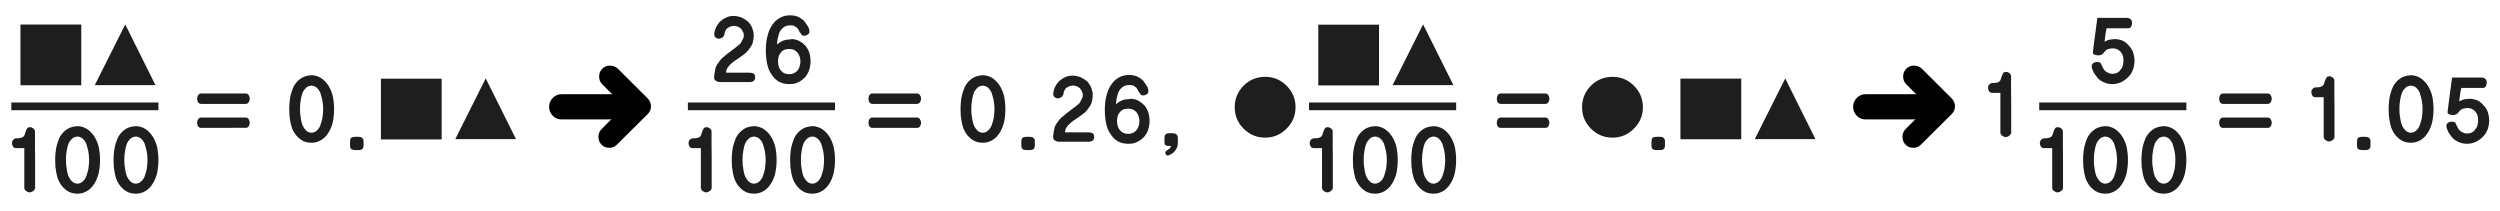 <?xml version="1.0" encoding="utf-8"?>
<!-- Generator: Adobe Illustrator 16.0.0, SVG Export Plug-In . SVG Version: 6.00 Build 0)  -->
<!DOCTYPE svg PUBLIC "-//W3C//DTD SVG 1.1//EN" "http://www.w3.org/Graphics/SVG/1.1/DTD/svg11.dtd">
<svg version="1.1" id="Layer_1" xmlns="http://www.w3.org/2000/svg" xmlns:xlink="http://www.w3.org/1999/xlink" x="0px" y="0px"
	 width="972px" height="82px" viewBox="0 0 972 82" enable-background="new 0 0 972 82" xml:space="preserve">
<filter  color-interpolation-filters="sRGB" id="Filter_1" y="-20%" height="140%" x="-20%" width="140%">
	<feColorMatrix  type="matrix" values="0 0 0 0 1 0 0 0 0 0.4 0 0 0 0 0.4 0 0 0 1 0" result="result1" in="SourceGraphic">
		</feColorMatrix>
</filter>
<g transform="matrix( 1, 0, 0, 1, 0,0) ">
	<g>
		<g id="Layer0_0_FILL">
			<path fill="#1E1E1E" d="M314.55,11.25c-0.1-0.367-0.267-0.733-0.5-1.1c-0.233-0.333-0.467-0.667-0.7-1
				c-0.199-0.333-0.416-0.65-0.649-0.95c-0.767-0.733-1.601-1.3-2.5-1.7c-0.934-0.367-1.917-0.55-2.95-0.55
				c-0.8,0-1.533,0.083-2.2,0.25c-0.666,0.167-1.283,0.417-1.85,0.75c-0.566,0.3-1.101,0.683-1.601,1.15
				c-0.5,0.466-0.949,1-1.35,1.6c-0.434,0.6-0.8,1.25-1.1,1.95c-0.301,0.733-0.551,1.517-0.75,2.35c-0.233,0.833-0.4,1.717-0.5,2.65
				c-0.101,0.934-0.15,1.917-0.15,2.95c0,1,0.05,1.95,0.15,2.85c0.066,0.866,0.199,1.7,0.399,2.5c0.167,0.8,0.4,1.55,0.7,2.25
				c0.3,0.7,0.667,1.333,1.1,1.9c0.367,0.566,0.784,1.083,1.25,1.55c0.467,0.434,0.983,0.817,1.551,1.15c1.1,0.6,2.466,0.9,4.1,0.9
				c0.6,0,1.184-0.05,1.75-0.15c0.566-0.133,1.083-0.316,1.55-0.55c0.5-0.233,0.967-0.5,1.4-0.8c0.434-0.333,0.866-0.717,1.3-1.15
				c0.333-0.4,0.634-0.833,0.9-1.3c0.3-0.467,0.533-0.983,0.699-1.55c0.167-0.5,0.301-1.05,0.4-1.65c0.1-0.6,0.15-1.2,0.15-1.8
				s-0.051-1.167-0.15-1.7c-0.066-0.533-0.184-1.066-0.35-1.6c-0.167-0.5-0.384-0.967-0.65-1.4c-0.233-0.466-0.517-0.9-0.85-1.3
				c-0.4-0.4-0.801-0.75-1.2-1.05c-0.4-0.3-0.816-0.567-1.25-0.8c-0.467-0.233-0.934-0.4-1.4-0.5c-0.467-0.133-0.95-0.2-1.45-0.2
				c-0.1,0-0.183,0.017-0.25,0.05c-0.066,0-0.133,0-0.199,0c-0.067,0.033-0.134,0.05-0.2,0.05c-0.066,0.034-0.134,0.05-0.2,0.05
				c-1.167,0.033-2.15,0.25-2.95,0.65c-0.399,0.2-0.75,0.4-1.05,0.6c-0.333,0.233-0.634,0.466-0.9,0.7c0-0.3,0.017-0.633,0.051-1
				c0.033-0.366,0.1-0.767,0.199-1.2c0.067-0.434,0.167-0.85,0.301-1.25c0.133-0.4,0.267-0.817,0.399-1.25
				c0.367-0.767,0.9-1.417,1.601-1.95c0.333-0.267,0.699-0.466,1.1-0.6c0.434-0.133,0.917-0.2,1.45-0.2
				c0.333,0,0.633,0.017,0.899,0.05c0.301,0.034,0.551,0.1,0.75,0.2c0.2,0.1,0.384,0.216,0.551,0.35
				c0.199,0.133,0.399,0.283,0.6,0.45c0.1,0.133,0.2,0.284,0.3,0.45c0.101,0.167,0.2,0.333,0.3,0.5
				c0.134,0.4,0.334,0.716,0.601,0.95c0.066,0.167,0.149,0.3,0.25,0.4c0.1,0.133,0.2,0.267,0.3,0.4c0.167,0.2,0.483,0.3,0.95,0.3
				c0.2,0,0.416-0.033,0.649-0.1c0.233-0.1,0.467-0.216,0.7-0.35c0.233-0.167,0.4-0.333,0.5-0.5c0.101-0.233,0.15-0.483,0.15-0.75
				C314.7,11.9,314.65,11.583,314.55,11.25 M304.95,19.35c0.566-0.2,1.217-0.3,1.95-0.3c0.6,0,1.166,0.1,1.699,0.3
				c0.5,0.233,0.967,0.566,1.4,1c0.366,0.433,0.65,0.95,0.85,1.55c0.233,0.567,0.351,1.233,0.351,2s-0.117,1.45-0.351,2.05
				c-0.199,0.6-0.483,1.116-0.85,1.55c-0.434,0.467-0.9,0.8-1.4,1c-0.533,0.233-1.1,0.35-1.699,0.35c-0.7,0-1.334-0.117-1.9-0.35
				c-0.533-0.233-0.983-0.583-1.35-1.05c-0.767-0.867-1.15-2.05-1.15-3.55c0-0.733,0.083-1.4,0.25-2c0.2-0.566,0.5-1.083,0.9-1.55
				C303.983,19.917,304.417,19.583,304.95,19.35 M288.4,6.85c-0.466-0.2-0.966-0.35-1.5-0.45c-0.5-0.133-1.033-0.2-1.6-0.2h-0.05
				c-0.567,0-1.1,0.05-1.6,0.15c-0.5,0.133-0.967,0.3-1.4,0.5c-0.5,0.233-0.95,0.5-1.35,0.8c-0.433,0.267-0.816,0.583-1.15,0.95
				c-0.633,0.7-1.133,1.466-1.5,2.3c-0.167,0.434-0.3,0.867-0.4,1.3c-0.1,0.4-0.15,0.816-0.15,1.25c0,0.233,0.05,0.45,0.15,0.65
				c0.1,0.2,0.233,0.367,0.4,0.5c0.2,0.133,0.4,0.25,0.6,0.35c0.167,0.066,0.367,0.1,0.6,0.1c0.3,0,0.583-0.066,0.85-0.2
				c0.3-0.1,0.567-0.25,0.8-0.45c0.2-0.233,0.367-0.483,0.5-0.75c0.1-0.267,0.15-0.566,0.15-0.9c0-0.1,0.033-0.217,0.1-0.35
				c0.033-0.167,0.117-0.333,0.25-0.5c0.066-0.167,0.15-0.333,0.25-0.5c0.133-0.133,0.267-0.267,0.4-0.4
				c0.2-0.133,0.4-0.25,0.6-0.35c0.2-0.133,0.417-0.25,0.65-0.35c0.233-0.066,0.45-0.116,0.65-0.15c0.2-0.066,0.417-0.1,0.65-0.1
				c0.333,0,0.633,0.034,0.9,0.1c0.3,0.067,0.566,0.15,0.8,0.25s0.45,0.233,0.65,0.4c0.2,0.134,0.383,0.284,0.55,0.45
				c0.133,0.167,0.25,0.367,0.35,0.6c0.133,0.2,0.25,0.4,0.35,0.6c0.1,0.233,0.184,0.45,0.25,0.65c0.034,0.233,0.05,0.45,0.05,0.65
				s-0.017,0.4-0.05,0.6c-0.033,0.2-0.1,0.417-0.2,0.65c-0.1,0.2-0.217,0.4-0.35,0.6c-0.1,0.2-0.2,0.4-0.3,0.6
				c-0.133,0.233-0.25,0.433-0.35,0.6c-0.133,0.2-0.3,0.367-0.5,0.5c-0.167,0.167-0.333,0.317-0.5,0.45
				c-0.167,0.133-0.3,0.233-0.4,0.3c-0.3,0.233-0.6,0.467-0.9,0.7c-0.333,0.233-0.65,0.467-0.95,0.7c-0.3,0.233-0.6,0.466-0.9,0.7
				c-0.3,0.233-0.6,0.45-0.9,0.65c-0.433,0.367-0.816,0.7-1.15,1c-0.367,0.3-0.717,0.583-1.05,0.85c-0.3,0.3-0.567,0.6-0.8,0.9
				c-0.233,0.3-0.433,0.6-0.6,0.9c-0.267,0.267-0.483,0.566-0.65,0.9c-0.133,0.3-0.267,0.6-0.4,0.9c-0.1,0.367-0.183,0.75-0.25,1.15
				c-0.1,0.367-0.167,0.767-0.2,1.2c0,0.033,0,0.083,0,0.15c-0.033,0.066-0.05,0.133-0.05,0.2c-0.033,0.066-0.05,0.15-0.05,0.25
				c-0.034,0.066-0.034,0.116,0,0.15v0.15c-0.034,0.066-0.05,0.15-0.05,0.25c0,0.066,0,0.133,0,0.2c0,0.366,0.05,0.667,0.15,0.9
				c0.1,0.233,0.284,0.417,0.55,0.55c0.2,0.167,0.433,0.284,0.7,0.35c0.267,0.1,0.55,0.15,0.85,0.15h11.6c1.4,0,2.1-0.633,2.1-1.9
				c0-0.333-0.05-0.617-0.15-0.85c-0.1-0.233-0.233-0.417-0.4-0.55c-0.2-0.1-0.45-0.184-0.75-0.25c-0.3-0.067-0.633-0.1-1-0.1h-9
				c0-0.333,0.05-0.684,0.15-1.05c0.1-0.333,0.267-0.667,0.5-1c0.2-0.3,0.45-0.6,0.75-0.9c0.267-0.3,0.566-0.583,0.9-0.85
				c0.3-0.233,0.6-0.467,0.9-0.7c0.333-0.267,0.683-0.5,1.05-0.7c0.333-0.233,0.65-0.45,0.95-0.65c0.3-0.2,0.55-0.383,0.75-0.55
				c0.333-0.233,0.667-0.467,1-0.7c0.333-0.267,0.65-0.533,0.95-0.8c0.267-0.3,0.533-0.6,0.8-0.9c0.233-0.3,0.45-0.617,0.65-0.95
				c0.233-0.3,0.45-0.633,0.65-1c0.167-0.333,0.3-0.7,0.4-1.1c0.1-0.4,0.183-0.833,0.25-1.3c0.066-0.434,0.1-0.9,0.1-1.4
				c0-0.467-0.05-0.917-0.15-1.35c-0.1-0.467-0.233-0.917-0.4-1.35c-0.167-0.467-0.383-0.9-0.65-1.3
				c-0.267-0.4-0.55-0.784-0.85-1.15c-0.4-0.333-0.817-0.65-1.25-0.95C289.317,7.333,288.867,7.083,288.4,6.85 M324.1,67.45
				c0.167-0.8,0.301-1.634,0.4-2.5c0.1-0.9,0.15-1.817,0.15-2.75c0-0.934-0.051-1.833-0.15-2.7c-0.1-0.9-0.233-1.75-0.4-2.55
				c-0.233-0.8-0.5-1.55-0.8-2.25c-0.3-0.667-0.649-1.3-1.05-1.9c-0.4-0.566-0.816-1.066-1.25-1.5c-0.467-0.466-0.967-0.866-1.5-1.2
				c-0.533-0.333-1.1-0.583-1.7-0.75c-0.6-0.199-1.233-0.3-1.899-0.3c-0.733,0.034-1.417,0.134-2.051,0.3
				c-0.633,0.167-1.216,0.4-1.75,0.7c-0.533,0.333-1.033,0.717-1.5,1.15c-0.466,0.466-0.883,0.966-1.25,1.5
				c-0.366,0.566-0.666,1.2-0.899,1.899c-0.267,0.7-0.5,1.45-0.7,2.25c-0.2,0.801-0.333,1.65-0.4,2.551
				c-0.1,0.899-0.149,1.833-0.149,2.8c0,0.933,0.033,1.85,0.1,2.75c0.101,0.866,0.233,1.7,0.4,2.5c0.166,0.767,0.366,1.5,0.6,2.2
				c0.3,0.732,0.634,1.383,1,1.949c0.4,0.601,0.834,1.117,1.3,1.551c0.467,0.467,0.95,0.85,1.45,1.149
				c0.533,0.333,1.117,0.583,1.75,0.75c0.634,0.167,1.334,0.25,2.101,0.25c0.666,0,1.3-0.083,1.899-0.25
				c0.601-0.167,1.184-0.417,1.75-0.75c0.533-0.3,1.033-0.683,1.5-1.149c0.467-0.434,0.884-0.95,1.25-1.551
				c0.4-0.566,0.75-1.217,1.05-1.949C323.65,68.95,323.9,68.217,324.1,67.45 M316.85,53.3c0.301,0.101,0.617,0.267,0.95,0.5
				c0.267,0.233,0.533,0.517,0.8,0.851c0.233,0.333,0.45,0.699,0.65,1.1c0.134,0.434,0.267,0.883,0.4,1.35
				c0.133,0.467,0.267,0.984,0.399,1.551c0.101,0.566,0.184,1.133,0.25,1.699c0.066,0.601,0.101,1.217,0.101,1.851
				s-0.034,1.25-0.101,1.85c-0.033,0.601-0.1,1.167-0.2,1.7c-0.267,1.133-0.55,2.1-0.85,2.9c-0.167,0.434-0.384,0.816-0.65,1.149
				c-0.233,0.333-0.5,0.616-0.8,0.851c-0.3,0.266-0.616,0.449-0.95,0.55c-0.3,0.134-0.616,0.2-0.949,0.2
				c-0.4,0-0.767-0.066-1.101-0.2c-0.333-0.101-0.633-0.284-0.899-0.55c-0.567-0.5-1.051-1.167-1.45-2
				c-0.2-0.434-0.351-0.9-0.45-1.4c-0.134-0.5-0.233-1.033-0.3-1.6c-0.101-0.533-0.184-1.084-0.25-1.65
				c-0.033-0.6-0.05-1.2-0.05-1.8c0-0.634,0.017-1.25,0.05-1.851c0.066-0.6,0.149-1.184,0.25-1.75c0.066-0.533,0.166-1.05,0.3-1.55
				s0.283-0.95,0.45-1.35c0.2-0.4,0.434-0.767,0.7-1.101c0.267-0.3,0.533-0.583,0.8-0.85c0.267-0.2,0.566-0.35,0.899-0.45
				c0.334-0.134,0.684-0.2,1.051-0.2C316.2,53.1,316.517,53.166,316.85,53.3 M293.2,49.05c-0.733,0.034-1.417,0.134-2.05,0.3
				c-0.633,0.167-1.216,0.4-1.75,0.7c-0.533,0.333-1.033,0.717-1.5,1.15c-0.466,0.466-0.883,0.966-1.25,1.5
				c-0.367,0.566-0.667,1.2-0.9,1.899c-0.267,0.7-0.5,1.45-0.7,2.25c-0.2,0.801-0.333,1.65-0.4,2.551
				c-0.1,0.899-0.15,1.833-0.15,2.8c0,0.933,0.033,1.85,0.1,2.75c0.1,0.866,0.233,1.7,0.4,2.5c0.167,0.767,0.367,1.5,0.6,2.2
				c0.3,0.732,0.633,1.383,1,1.949c0.4,0.601,0.833,1.117,1.3,1.551c0.467,0.467,0.95,0.85,1.45,1.149
				c0.533,0.333,1.117,0.583,1.75,0.75s1.333,0.25,2.1,0.25c0.667,0,1.3-0.083,1.9-0.25s1.183-0.417,1.75-0.75
				c0.533-0.3,1.034-0.683,1.5-1.149c0.467-0.434,0.884-0.95,1.25-1.551c0.4-0.566,0.75-1.217,1.051-1.949
				c0.3-0.7,0.55-1.434,0.75-2.2c0.166-0.8,0.3-1.634,0.399-2.5c0.101-0.9,0.15-1.817,0.15-2.75c0-0.934-0.05-1.833-0.15-2.7
				c-0.1-0.9-0.233-1.75-0.399-2.55c-0.233-0.8-0.5-1.55-0.801-2.25c-0.3-0.667-0.649-1.3-1.05-1.9
				c-0.399-0.566-0.816-1.066-1.25-1.5c-0.467-0.466-0.966-0.866-1.5-1.2c-0.533-0.333-1.1-0.583-1.7-0.75
				C294.5,49.15,293.867,49.05,293.2,49.05 M294.15,53.3c0.3,0.101,0.617,0.267,0.95,0.5c0.267,0.233,0.533,0.517,0.8,0.851
				c0.233,0.333,0.45,0.699,0.65,1.1c0.133,0.434,0.267,0.883,0.4,1.35s0.267,0.984,0.4,1.551c0.1,0.566,0.183,1.133,0.25,1.699
				c0.067,0.601,0.1,1.217,0.1,1.851s-0.033,1.25-0.1,1.85c-0.034,0.601-0.1,1.167-0.2,1.7c-0.267,1.133-0.55,2.1-0.85,2.9
				c-0.167,0.434-0.383,0.816-0.65,1.149c-0.233,0.333-0.5,0.616-0.8,0.851c-0.3,0.266-0.617,0.449-0.95,0.55
				c-0.3,0.134-0.617,0.2-0.95,0.2c-0.4,0-0.767-0.066-1.1-0.2c-0.333-0.101-0.633-0.284-0.9-0.55c-0.567-0.5-1.05-1.167-1.45-2
				c-0.2-0.434-0.35-0.9-0.45-1.4c-0.133-0.5-0.233-1.033-0.3-1.6c-0.1-0.533-0.183-1.084-0.25-1.65c-0.033-0.6-0.05-1.2-0.05-1.8
				c0-0.634,0.017-1.25,0.05-1.851c0.067-0.6,0.15-1.184,0.25-1.75c0.067-0.533,0.167-1.05,0.3-1.55s0.284-0.95,0.45-1.35
				c0.2-0.4,0.433-0.767,0.7-1.101c0.267-0.3,0.533-0.583,0.8-0.85c0.267-0.2,0.566-0.35,0.9-0.45c0.333-0.134,0.684-0.2,1.05-0.2
				C293.5,53.1,293.816,53.166,294.15,53.3 M276.7,61.3c-0.034-1.667-0.05-3.35-0.05-5.05s0-3.416,0-5.15
				c0-0.434-0.217-0.816-0.65-1.149c-0.2-0.167-0.4-0.284-0.6-0.351c-0.2-0.1-0.383-0.149-0.55-0.149c-0.3,0-0.55,0.033-0.75,0.1
				c-0.233,0.067-0.383,0.184-0.45,0.351c-0.133,0.133-0.233,0.283-0.3,0.449c-0.067,0.2-0.133,0.384-0.2,0.551
				c-0.1,0.199-0.183,0.399-0.25,0.6c-0.066,0.2-0.133,0.416-0.2,0.65c-0.067,0.199-0.133,0.383-0.2,0.55
				c-0.1,0.167-0.2,0.3-0.3,0.399c-0.167,0.134-0.35,0.25-0.55,0.351c-0.233,0.1-0.45,0.167-0.65,0.2
				c-0.267,0.033-0.517,0.066-0.75,0.1c-0.267,0-0.517,0-0.75,0c-0.3,0.033-0.567,0.1-0.8,0.2c-0.2,0.1-0.367,0.233-0.5,0.399
				c-0.2,0.2-0.333,0.4-0.4,0.601c-0.066,0.233-0.1,0.466-0.1,0.7c0,0.266,0.033,0.5,0.1,0.699c0.067,0.2,0.167,0.4,0.3,0.601
				c0.133,0.233,0.3,0.399,0.5,0.5c0.2,0.1,0.45,0.149,0.75,0.149h3.15c0,1.301,0,2.584,0,3.851c0,1.3,0,2.583,0,3.85
				c0,2.567,0,5.15,0,7.75c0,0.267,0.067,0.483,0.2,0.65c0.1,0.2,0.267,0.384,0.5,0.55c0.2,0.166,0.433,0.3,0.7,0.4
				c0.233,0.1,0.5,0.149,0.8,0.149c0.066,0,0.167-0.017,0.3-0.05c0.1-0.033,0.2-0.084,0.3-0.15c0.067-0.033,0.167-0.066,0.3-0.1
				c0.1-0.066,0.2-0.133,0.3-0.2c0.133-0.066,0.25-0.167,0.35-0.3c0.1-0.1,0.183-0.2,0.25-0.3c0.067-0.101,0.117-0.2,0.15-0.3
				c0.034-0.101,0.05-0.217,0.05-0.351V71.6c0-1.766,0-3.5,0-5.199C276.7,64.666,276.7,62.967,276.7,61.3 M841.3,49.05
				c-0.733,0.034-1.417,0.134-2.05,0.3c-0.633,0.167-1.217,0.4-1.75,0.7c-0.533,0.333-1.033,0.717-1.5,1.15
				c-0.467,0.466-0.883,0.966-1.25,1.5c-0.367,0.566-0.667,1.2-0.9,1.899c-0.267,0.7-0.5,1.45-0.699,2.25
				c-0.2,0.801-0.334,1.65-0.4,2.551c-0.1,0.899-0.15,1.833-0.15,2.8c0,0.933,0.033,1.85,0.101,2.75c0.1,0.866,0.233,1.7,0.399,2.5
				c0.167,0.767,0.367,1.5,0.601,2.2c0.3,0.732,0.633,1.383,1,1.949c0.399,0.601,0.833,1.117,1.3,1.551
				c0.467,0.467,0.95,0.85,1.45,1.149c0.533,0.333,1.116,0.583,1.75,0.75c0.633,0.167,1.333,0.25,2.1,0.25
				c0.667,0,1.3-0.083,1.9-0.25c0.6-0.167,1.183-0.417,1.75-0.75c0.533-0.3,1.033-0.683,1.5-1.149
				c0.467-0.434,0.883-0.95,1.25-1.551c0.399-0.566,0.75-1.217,1.05-1.949c0.3-0.7,0.55-1.434,0.75-2.2c0.167-0.8,0.3-1.634,0.4-2.5
				c0.1-0.9,0.149-1.817,0.149-2.75c0-0.934-0.05-1.833-0.149-2.7c-0.101-0.9-0.233-1.75-0.4-2.55c-0.233-0.8-0.5-1.55-0.8-2.25
				c-0.3-0.667-0.65-1.3-1.05-1.9c-0.4-0.566-0.817-1.066-1.25-1.5c-0.467-0.466-0.967-0.866-1.5-1.2
				c-0.533-0.333-1.101-0.583-1.7-0.75C842.6,49.15,841.967,49.05,841.3,49.05 M843.2,53.8c0.267,0.233,0.533,0.517,0.8,0.851
				c0.233,0.333,0.45,0.699,0.65,1.1c0.133,0.434,0.267,0.883,0.399,1.35c0.134,0.467,0.267,0.984,0.4,1.551
				c0.1,0.566,0.183,1.133,0.25,1.699c0.066,0.601,0.1,1.217,0.1,1.851s-0.033,1.25-0.1,1.85c-0.033,0.601-0.101,1.167-0.2,1.7
				c-0.267,1.133-0.55,2.1-0.85,2.9c-0.167,0.434-0.384,0.816-0.65,1.149c-0.233,0.333-0.5,0.616-0.8,0.851
				c-0.3,0.266-0.617,0.449-0.95,0.55c-0.3,0.134-0.617,0.2-0.95,0.2c-0.399,0-0.767-0.066-1.1-0.2
				c-0.333-0.101-0.634-0.284-0.9-0.55c-0.566-0.5-1.05-1.167-1.45-2c-0.199-0.434-0.35-0.9-0.449-1.4
				c-0.134-0.5-0.233-1.033-0.301-1.6c-0.1-0.533-0.183-1.084-0.25-1.65c-0.033-0.6-0.05-1.2-0.05-1.8
				c0-0.634,0.017-1.25,0.05-1.851c0.067-0.6,0.15-1.184,0.25-1.75c0.067-0.533,0.167-1.05,0.301-1.55
				c0.133-0.5,0.283-0.95,0.449-1.35c0.2-0.4,0.434-0.767,0.7-1.101c0.267-0.3,0.533-0.583,0.8-0.85c0.268-0.2,0.567-0.35,0.9-0.45
				c0.333-0.134,0.684-0.2,1.05-0.2c0.3,0,0.617,0.066,0.95,0.2C842.55,53.4,842.867,53.566,843.2,53.8 M818.6,49.05
				c-0.732,0.034-1.416,0.134-2.05,0.3c-0.633,0.167-1.217,0.4-1.75,0.7c-0.533,0.333-1.033,0.717-1.5,1.15
				c-0.467,0.466-0.883,0.966-1.25,1.5c-0.366,0.566-0.667,1.2-0.899,1.899c-0.268,0.7-0.5,1.45-0.7,2.25
				c-0.2,0.801-0.333,1.65-0.4,2.551c-0.1,0.899-0.149,1.833-0.149,2.8c0,0.933,0.033,1.85,0.1,2.75c0.1,0.866,0.233,1.7,0.4,2.5
				c0.166,0.767,0.366,1.5,0.6,2.2c0.3,0.732,0.633,1.383,1,1.949c0.4,0.601,0.833,1.117,1.3,1.551
				c0.467,0.467,0.95,0.85,1.45,1.149c0.533,0.333,1.117,0.583,1.75,0.75s1.333,0.25,2.1,0.25c0.667,0,1.301-0.083,1.9-0.25
				s1.184-0.417,1.75-0.75c0.533-0.3,1.033-0.683,1.5-1.149c0.467-0.434,0.883-0.95,1.25-1.551c0.4-0.566,0.75-1.217,1.05-1.949
				c0.3-0.7,0.55-1.434,0.75-2.2c0.167-0.8,0.3-1.634,0.4-2.5c0.1-0.9,0.149-1.817,0.149-2.75c0-0.934-0.05-1.833-0.149-2.7
				c-0.101-0.9-0.233-1.75-0.4-2.55c-0.233-0.8-0.5-1.55-0.8-2.25c-0.3-0.667-0.65-1.3-1.05-1.9c-0.4-0.566-0.817-1.066-1.25-1.5
				c-0.467-0.466-0.967-0.866-1.5-1.2c-0.533-0.333-1.101-0.583-1.7-0.75C819.9,49.15,819.267,49.05,818.6,49.05 M820.5,53.8
				c0.267,0.233,0.533,0.517,0.8,0.851c0.233,0.333,0.45,0.699,0.65,1.1c0.133,0.434,0.267,0.883,0.399,1.35
				c0.134,0.467,0.268,0.984,0.4,1.551c0.1,0.566,0.184,1.133,0.25,1.699c0.066,0.601,0.1,1.217,0.1,1.851s-0.033,1.25-0.1,1.85
				c-0.033,0.601-0.1,1.167-0.2,1.7c-0.267,1.133-0.55,2.1-0.85,2.9c-0.167,0.434-0.384,0.816-0.65,1.149
				c-0.233,0.333-0.5,0.616-0.8,0.851c-0.3,0.266-0.617,0.449-0.95,0.55c-0.3,0.134-0.616,0.2-0.95,0.2
				c-0.399,0-0.767-0.066-1.1-0.2c-0.333-0.101-0.633-0.284-0.9-0.55c-0.566-0.5-1.05-1.167-1.449-2c-0.2-0.434-0.351-0.9-0.45-1.4
				c-0.134-0.5-0.233-1.033-0.3-1.6c-0.101-0.533-0.184-1.084-0.25-1.65c-0.033-0.6-0.051-1.2-0.051-1.8
				c0-0.634,0.018-1.25,0.051-1.851c0.066-0.6,0.149-1.184,0.25-1.75c0.066-0.533,0.166-1.05,0.3-1.55
				c0.133-0.5,0.283-0.95,0.45-1.35c0.199-0.4,0.433-0.767,0.699-1.101c0.268-0.3,0.533-0.583,0.801-0.85
				c0.267-0.2,0.566-0.35,0.899-0.45c0.333-0.134,0.684-0.2,1.05-0.2c0.301,0,0.617,0.066,0.95,0.2
				C819.85,53.4,820.167,53.566,820.5,53.8 M801.4,49.95c-0.2-0.167-0.4-0.284-0.601-0.351c-0.2-0.1-0.383-0.149-0.55-0.149
				c-0.3,0-0.55,0.033-0.75,0.1c-0.233,0.067-0.383,0.184-0.45,0.351c-0.133,0.133-0.233,0.283-0.3,0.449
				c-0.066,0.2-0.133,0.384-0.2,0.551c-0.1,0.199-0.183,0.399-0.25,0.6c-0.066,0.2-0.133,0.416-0.2,0.65
				c-0.066,0.199-0.133,0.383-0.199,0.55c-0.101,0.167-0.2,0.3-0.301,0.399c-0.166,0.134-0.35,0.25-0.55,0.351
				c-0.233,0.1-0.45,0.167-0.649,0.2c-0.268,0.033-0.518,0.066-0.75,0.1c-0.268,0-0.518,0-0.75,0c-0.301,0.033-0.567,0.1-0.801,0.2
				c-0.199,0.1-0.366,0.233-0.5,0.399c-0.199,0.2-0.333,0.4-0.399,0.601c-0.067,0.233-0.101,0.466-0.101,0.7
				c0,0.266,0.033,0.5,0.101,0.699c0.066,0.2,0.167,0.4,0.3,0.601c0.133,0.233,0.3,0.399,0.5,0.5c0.2,0.1,0.45,0.149,0.75,0.149
				h3.15c0,1.301,0,2.584,0,3.851c0,1.3,0,2.583,0,3.85c0,2.567,0,5.15,0,7.75c0,0.267,0.066,0.483,0.199,0.65
				c0.101,0.2,0.268,0.384,0.5,0.55c0.2,0.166,0.434,0.3,0.7,0.4c0.233,0.1,0.5,0.149,0.8,0.149c0.067,0,0.167-0.017,0.301-0.05
				c0.1-0.033,0.199-0.084,0.3-0.15c0.066-0.033,0.167-0.066,0.3-0.1c0.1-0.066,0.2-0.133,0.3-0.2c0.134-0.066,0.25-0.167,0.351-0.3
				c0.1-0.1,0.183-0.2,0.25-0.3c0.066-0.101,0.116-0.2,0.149-0.3c0.033-0.101,0.05-0.217,0.05-0.351V71.6c0-1.766,0-3.5,0-5.199
				c0-1.734,0-3.434,0-5.101c-0.033-1.667-0.05-3.35-0.05-5.05s0-3.416,0-5.15C802.05,50.666,801.833,50.283,801.4,49.95
				 M13.65,61.3c-0.033-1.667-0.05-3.35-0.05-5.05s0-3.416,0-5.15c0-0.434-0.217-0.816-0.65-1.149c-0.2-0.167-0.4-0.284-0.6-0.351
				c-0.2-0.1-0.383-0.149-0.55-0.149c-0.3,0-0.55,0.033-0.75,0.1c-0.233,0.067-0.383,0.184-0.45,0.351
				c-0.133,0.133-0.233,0.283-0.3,0.449c-0.066,0.2-0.133,0.384-0.2,0.551C10,51.1,9.917,51.3,9.85,51.5
				c-0.067,0.2-0.133,0.416-0.2,0.65c-0.066,0.199-0.133,0.383-0.2,0.55c-0.1,0.167-0.2,0.3-0.3,0.399
				C8.983,53.233,8.8,53.35,8.6,53.45c-0.233,0.1-0.45,0.167-0.65,0.2c-0.267,0.033-0.517,0.066-0.75,0.1c-0.267,0-0.517,0-0.75,0
				c-0.3,0.033-0.567,0.1-0.8,0.2c-0.2,0.1-0.367,0.233-0.5,0.399c-0.2,0.2-0.333,0.4-0.4,0.601c-0.067,0.233-0.1,0.466-0.1,0.7
				c0,0.266,0.033,0.5,0.1,0.699c0.067,0.2,0.167,0.4,0.3,0.601c0.133,0.233,0.3,0.399,0.5,0.5C5.75,57.55,6,57.6,6.3,57.6h3.15
				c0,1.301,0,2.584,0,3.851c0,1.3,0,2.583,0,3.85c0,2.567,0,5.15,0,7.75c0,0.267,0.066,0.483,0.2,0.65
				c0.1,0.2,0.267,0.384,0.5,0.55c0.2,0.166,0.434,0.3,0.7,0.4c0.233,0.1,0.5,0.149,0.8,0.149c0.067,0,0.167-0.017,0.3-0.05
				c0.1-0.033,0.2-0.084,0.3-0.15c0.067-0.033,0.167-0.066,0.3-0.1c0.1-0.066,0.2-0.133,0.3-0.2c0.133-0.066,0.25-0.167,0.35-0.3
				c0.1-0.1,0.183-0.2,0.25-0.3c0.066-0.101,0.117-0.2,0.15-0.3c0.033-0.101,0.05-0.217,0.05-0.351V71.6c0-1.766,0-3.5,0-5.199
				C13.65,64.666,13.65,62.967,13.65,61.3 M31.6,9.55H7.95v23.6H31.6V9.55 M30.15,49.05c-0.733,0.034-1.417,0.134-2.05,0.3
				c-0.633,0.167-1.217,0.4-1.75,0.7c-0.533,0.333-1.033,0.717-1.5,1.15c-0.467,0.466-0.883,0.966-1.25,1.5
				c-0.367,0.566-0.667,1.2-0.9,1.899c-0.267,0.7-0.5,1.45-0.7,2.25c-0.2,0.801-0.333,1.65-0.4,2.551
				c-0.1,0.899-0.15,1.833-0.15,2.8c0,0.933,0.033,1.85,0.1,2.75c0.1,0.866,0.233,1.7,0.4,2.5c0.167,0.767,0.367,1.5,0.6,2.2
				c0.3,0.732,0.633,1.383,1,1.949c0.4,0.601,0.833,1.117,1.3,1.551C25.317,73.617,25.8,74,26.3,74.3
				c0.534,0.333,1.117,0.583,1.75,0.75s1.333,0.25,2.1,0.25c0.667,0,1.3-0.083,1.9-0.25c0.6-0.167,1.184-0.417,1.75-0.75
				c0.534-0.3,1.034-0.683,1.5-1.149c0.467-0.434,0.883-0.95,1.25-1.551c0.4-0.566,0.75-1.217,1.05-1.949
				c0.3-0.7,0.55-1.434,0.75-2.2c0.167-0.8,0.3-1.634,0.4-2.5c0.1-0.9,0.15-1.817,0.15-2.75c0-0.934-0.05-1.833-0.15-2.7
				c-0.1-0.9-0.233-1.75-0.4-2.55c-0.233-0.8-0.5-1.55-0.8-2.25c-0.3-0.667-0.65-1.3-1.05-1.9c-0.4-0.566-0.817-1.066-1.25-1.5
				c-0.467-0.466-0.967-0.866-1.5-1.2c-0.533-0.333-1.1-0.583-1.7-0.75C31.45,49.15,30.817,49.05,30.15,49.05 M32.05,53.8
				c0.267,0.233,0.534,0.517,0.8,0.851c0.233,0.333,0.45,0.699,0.65,1.1c0.133,0.434,0.267,0.883,0.4,1.35s0.267,0.984,0.4,1.551
				c0.1,0.566,0.184,1.133,0.25,1.699c0.067,0.601,0.1,1.217,0.1,1.851s-0.033,1.25-0.1,1.85c-0.033,0.601-0.1,1.167-0.2,1.7
				c-0.267,1.133-0.55,2.1-0.85,2.9c-0.167,0.434-0.383,0.816-0.65,1.149c-0.233,0.333-0.5,0.616-0.8,0.851
				c-0.3,0.266-0.617,0.449-0.95,0.55c-0.3,0.134-0.617,0.2-0.95,0.2c-0.4,0-0.767-0.066-1.1-0.2c-0.333-0.101-0.633-0.284-0.9-0.55
				c-0.566-0.5-1.05-1.167-1.45-2c-0.2-0.434-0.35-0.9-0.45-1.4c-0.133-0.5-0.233-1.033-0.3-1.6c-0.1-0.533-0.184-1.084-0.25-1.65
				c-0.034-0.6-0.05-1.2-0.05-1.8c0-0.634,0.017-1.25,0.05-1.851c0.066-0.6,0.15-1.184,0.25-1.75c0.066-0.533,0.167-1.05,0.3-1.55
				s0.283-0.95,0.45-1.35c0.2-0.4,0.433-0.767,0.7-1.101c0.267-0.3,0.533-0.583,0.8-0.85c0.267-0.2,0.566-0.35,0.9-0.45
				c0.333-0.134,0.683-0.2,1.05-0.2c0.3,0,0.617,0.066,0.95,0.2C31.4,53.4,31.717,53.566,32.05,53.8 M60.45,33.1L48.7,9.5
				L36.85,33.1H60.45 M54.75,49.35c-0.6-0.199-1.233-0.3-1.9-0.3c-0.733,0.034-1.417,0.134-2.05,0.3
				c-0.633,0.167-1.216,0.4-1.75,0.7c-0.533,0.333-1.033,0.717-1.5,1.15c-0.466,0.466-0.883,0.966-1.25,1.5
				c-0.367,0.566-0.667,1.2-0.9,1.899c-0.267,0.7-0.5,1.45-0.7,2.25c-0.2,0.801-0.333,1.65-0.4,2.551
				c-0.1,0.899-0.15,1.833-0.15,2.8c0,0.933,0.033,1.85,0.1,2.75c0.1,0.866,0.233,1.7,0.4,2.5c0.167,0.767,0.367,1.5,0.6,2.2
				c0.3,0.732,0.633,1.383,1,1.949c0.4,0.601,0.833,1.117,1.3,1.551C48.017,73.617,48.5,74,49,74.3
				c0.533,0.333,1.117,0.583,1.75,0.75s1.333,0.25,2.1,0.25c0.667,0,1.3-0.083,1.9-0.25s1.183-0.417,1.75-0.75
				c0.533-0.3,1.033-0.683,1.5-1.149c0.467-0.434,0.883-0.95,1.25-1.551c0.4-0.566,0.75-1.217,1.05-1.949
				c0.3-0.7,0.55-1.434,0.75-2.2c0.167-0.8,0.3-1.634,0.4-2.5c0.1-0.9,0.15-1.817,0.15-2.75c0-0.934-0.05-1.833-0.15-2.7
				c-0.1-0.9-0.233-1.75-0.4-2.55c-0.233-0.8-0.5-1.55-0.8-2.25c-0.3-0.667-0.65-1.3-1.05-1.9c-0.4-0.566-0.817-1.066-1.25-1.5
				c-0.467-0.466-0.967-0.866-1.5-1.2C55.917,49.767,55.35,49.517,54.75,49.35 M51.8,53.3c0.333-0.134,0.684-0.2,1.05-0.2
				c0.3,0,0.617,0.066,0.95,0.2c0.3,0.101,0.617,0.267,0.95,0.5c0.267,0.233,0.533,0.517,0.8,0.851c0.233,0.333,0.45,0.699,0.65,1.1
				c0.133,0.434,0.267,0.883,0.4,1.35s0.267,0.984,0.4,1.551c0.1,0.566,0.183,1.133,0.25,1.699c0.067,0.601,0.1,1.217,0.1,1.851
				s-0.033,1.25-0.1,1.85c-0.033,0.601-0.1,1.167-0.2,1.7c-0.267,1.133-0.55,2.1-0.85,2.9c-0.167,0.434-0.383,0.816-0.65,1.149
				c-0.233,0.333-0.5,0.616-0.8,0.851c-0.3,0.266-0.617,0.449-0.95,0.55c-0.3,0.134-0.617,0.2-0.95,0.2c-0.4,0-0.767-0.066-1.1-0.2
				c-0.333-0.101-0.633-0.284-0.9-0.55c-0.567-0.5-1.05-1.167-1.45-2c-0.2-0.434-0.35-0.9-0.45-1.4c-0.133-0.5-0.233-1.033-0.3-1.6
				c-0.1-0.533-0.183-1.084-0.25-1.65c-0.033-0.6-0.05-1.2-0.05-1.8c0-0.634,0.017-1.25,0.05-1.851c0.067-0.6,0.15-1.184,0.25-1.75
				c0.067-0.533,0.167-1.05,0.3-1.55s0.283-0.95,0.45-1.35c0.2-0.4,0.434-0.767,0.7-1.101c0.267-0.3,0.533-0.583,0.8-0.85
				C51.167,53.55,51.467,53.4,51.8,53.3 M141.35,55.05c0-0.333-0.033-0.616-0.1-0.85c-0.1-0.2-0.233-0.384-0.4-0.55
				c-0.167-0.167-0.367-0.283-0.6-0.351c-0.233-0.066-0.517-0.1-0.85-0.1h-1.35c-0.367,0-0.667,0.033-0.9,0.1
				c-0.267,0.067-0.467,0.167-0.6,0.3c-0.133,0.134-0.25,0.316-0.35,0.551c-0.067,0.266-0.1,0.566-0.1,0.899v1.5
				c0,0.333,0.033,0.616,0.1,0.851c0.1,0.232,0.216,0.416,0.35,0.55s0.333,0.216,0.6,0.25c0.233,0.1,0.533,0.149,0.9,0.149h1.45
				c0.6,0,1.067-0.149,1.4-0.449c0.3-0.301,0.45-0.75,0.45-1.351V55.05 M96.15,45.85c-0.2-0.1-0.417-0.149-0.65-0.149H78.25
				c-0.267,0-0.5,0.05-0.7,0.149c-0.2,0.101-0.367,0.25-0.5,0.45s-0.233,0.417-0.3,0.65s-0.1,0.5-0.1,0.8
				c0,0.267,0.033,0.533,0.1,0.8c0.067,0.233,0.167,0.434,0.3,0.601c0.133,0.199,0.3,0.35,0.5,0.449
				c0.2,0.101,0.434,0.134,0.7,0.101H95.5c0.233,0.033,0.45,0,0.65-0.101c0.2-0.1,0.367-0.25,0.5-0.449
				c0.133-0.167,0.233-0.367,0.3-0.601c0.1-0.267,0.15-0.533,0.15-0.8c0-0.3-0.05-0.566-0.15-0.8c-0.067-0.233-0.167-0.45-0.3-0.65
				S96.35,45.95,96.15,45.85 M96.65,36.95c-0.133-0.2-0.3-0.35-0.5-0.45c-0.2-0.1-0.417-0.15-0.65-0.15H78.25
				c-0.267,0-0.5,0.05-0.7,0.15c-0.2,0.1-0.367,0.25-0.5,0.45c-0.267,0.433-0.4,0.917-0.4,1.45c0,0.3,0.033,0.567,0.1,0.8
				s0.167,0.433,0.3,0.6c0.133,0.2,0.3,0.35,0.5,0.45c0.2,0.1,0.434,0.15,0.7,0.15H95.5c0.233,0,0.45-0.05,0.65-0.15
				c0.2-0.1,0.367-0.25,0.5-0.45c0.133-0.167,0.233-0.366,0.3-0.6c0.1-0.233,0.15-0.5,0.15-0.8
				C97.1,37.867,96.95,37.383,96.65,36.95 M128.55,34.9c-0.3-0.667-0.65-1.3-1.05-1.9c-0.4-0.566-0.817-1.066-1.25-1.5
				c-0.467-0.467-0.967-0.867-1.5-1.2c-0.533-0.333-1.1-0.583-1.7-0.75c-0.6-0.2-1.233-0.3-1.9-0.3
				c-0.733,0.033-1.417,0.133-2.05,0.3c-0.633,0.167-1.217,0.4-1.75,0.7c-0.533,0.333-1.033,0.717-1.5,1.15
				c-0.467,0.467-0.883,0.967-1.25,1.5c-0.367,0.567-0.667,1.2-0.9,1.9c-0.267,0.7-0.5,1.45-0.7,2.25c-0.2,0.8-0.333,1.65-0.4,2.55
				c-0.1,0.9-0.15,1.833-0.15,2.8c0,0.934,0.033,1.85,0.1,2.75c0.1,0.866,0.233,1.699,0.4,2.5c0.167,0.766,0.367,1.5,0.6,2.199
				c0.3,0.734,0.633,1.384,1,1.95c0.4,0.601,0.833,1.116,1.3,1.55c0.467,0.467,0.95,0.851,1.45,1.15
				c0.534,0.334,1.117,0.584,1.75,0.75s1.333,0.25,2.1,0.25c0.667,0,1.3-0.084,1.9-0.25c0.6-0.166,1.184-0.416,1.75-0.75
				c0.534-0.3,1.034-0.684,1.5-1.15c0.467-0.434,0.883-0.949,1.25-1.55c0.4-0.566,0.75-1.216,1.05-1.95
				c0.3-0.699,0.55-1.434,0.75-2.199c0.167-0.801,0.3-1.634,0.4-2.5c0.1-0.9,0.15-1.816,0.15-2.75s-0.05-1.834-0.15-2.7
				c-0.1-0.9-0.233-1.75-0.4-2.55C129.117,36.35,128.85,35.6,128.55,34.9 M122.1,33.5c0.3,0.1,0.617,0.267,0.95,0.5
				c0.267,0.233,0.534,0.517,0.8,0.85c0.233,0.333,0.45,0.7,0.65,1.1c0.133,0.433,0.267,0.883,0.4,1.35
				c0.133,0.467,0.267,0.983,0.4,1.55c0.1,0.566,0.184,1.133,0.25,1.7c0.067,0.6,0.1,1.217,0.1,1.851c0,0.633-0.033,1.25-0.1,1.85
				c-0.033,0.6-0.1,1.166-0.2,1.7c-0.267,1.134-0.55,2.1-0.85,2.899c-0.167,0.434-0.383,0.816-0.65,1.15
				c-0.233,0.334-0.5,0.617-0.8,0.85c-0.3,0.268-0.617,0.45-0.95,0.551c-0.3,0.133-0.617,0.199-0.95,0.199
				c-0.4,0-0.767-0.066-1.1-0.199c-0.333-0.101-0.633-0.283-0.9-0.551c-0.566-0.5-1.05-1.166-1.45-2
				c-0.2-0.434-0.35-0.899-0.45-1.399c-0.133-0.5-0.233-1.034-0.3-1.601c-0.1-0.533-0.184-1.083-0.25-1.649
				c-0.034-0.601-0.05-1.2-0.05-1.8c0-0.634,0.017-1.25,0.05-1.851c0.066-0.6,0.15-1.183,0.25-1.75c0.066-0.533,0.167-1.05,0.3-1.55
				s0.283-0.95,0.45-1.35c0.2-0.4,0.433-0.767,0.7-1.1c0.267-0.3,0.533-0.583,0.8-0.85c0.267-0.2,0.566-0.35,0.9-0.45
				c0.333-0.133,0.683-0.2,1.05-0.2C121.45,33.3,121.767,33.367,122.1,33.5 M401.25,53.3c-0.233-0.066-0.517-0.1-0.85-0.1h-1.351
				c-0.366,0-0.666,0.033-0.899,0.1c-0.267,0.067-0.467,0.167-0.601,0.3c-0.133,0.134-0.25,0.316-0.35,0.551
				c-0.066,0.266-0.101,0.566-0.101,0.899v1.5c0,0.333,0.034,0.616,0.101,0.851c0.1,0.232,0.217,0.416,0.35,0.55
				c0.134,0.134,0.334,0.216,0.601,0.25c0.233,0.1,0.533,0.149,0.899,0.149h1.45c0.6,0,1.066-0.149,1.4-0.449
				c0.3-0.301,0.449-0.75,0.449-1.351v-1.5c0-0.333-0.033-0.616-0.1-0.85c-0.1-0.2-0.233-0.384-0.4-0.55
				C401.684,53.483,401.483,53.367,401.25,53.3 M337.65,47.75c0,0.267,0.033,0.533,0.1,0.8c0.066,0.233,0.167,0.434,0.3,0.601
				c0.134,0.199,0.3,0.35,0.5,0.449c0.2,0.101,0.434,0.134,0.7,0.101h17.25c0.233,0.033,0.45,0,0.65-0.101
				c0.199-0.1,0.366-0.25,0.5-0.449c0.133-0.167,0.233-0.367,0.3-0.601c0.1-0.267,0.149-0.533,0.149-0.8c0-0.3-0.05-0.566-0.149-0.8
				c-0.066-0.233-0.167-0.45-0.3-0.65c-0.134-0.2-0.301-0.35-0.5-0.45c-0.2-0.1-0.417-0.149-0.65-0.149h-17.25
				c-0.267,0-0.5,0.05-0.7,0.149c-0.2,0.101-0.366,0.25-0.5,0.45c-0.133,0.2-0.233,0.417-0.3,0.65S337.65,47.45,337.65,47.75
				 M338.55,36.5c-0.2,0.1-0.366,0.25-0.5,0.45c-0.267,0.433-0.399,0.917-0.399,1.45c0,0.3,0.033,0.567,0.1,0.8s0.167,0.433,0.3,0.6
				c0.134,0.2,0.3,0.35,0.5,0.45s0.434,0.15,0.7,0.15h17.25c0.233,0,0.45-0.05,0.65-0.15c0.199-0.1,0.366-0.25,0.5-0.45
				c0.133-0.167,0.233-0.366,0.3-0.6c0.1-0.233,0.149-0.5,0.149-0.8c0-0.533-0.149-1.017-0.449-1.45c-0.134-0.2-0.301-0.35-0.5-0.45
				c-0.2-0.1-0.417-0.15-0.65-0.15h-17.25C338.983,36.35,338.75,36.4,338.55,36.5 M384.05,29.55c-0.6-0.2-1.233-0.3-1.899-0.3
				c-0.733,0.033-1.417,0.133-2.051,0.3c-0.633,0.167-1.216,0.4-1.75,0.7c-0.533,0.333-1.033,0.717-1.5,1.15
				c-0.466,0.467-0.883,0.967-1.25,1.5c-0.366,0.567-0.666,1.2-0.899,1.9c-0.267,0.7-0.5,1.45-0.7,2.25
				c-0.2,0.8-0.333,1.65-0.4,2.55c-0.1,0.9-0.149,1.833-0.149,2.8c0,0.934,0.033,1.85,0.1,2.75c0.101,0.866,0.233,1.699,0.4,2.5
				c0.167,0.766,0.366,1.5,0.6,2.199c0.3,0.734,0.634,1.384,1,1.95c0.4,0.601,0.834,1.116,1.3,1.55
				c0.467,0.467,0.95,0.851,1.45,1.15c0.533,0.334,1.117,0.584,1.75,0.75c0.634,0.166,1.334,0.25,2.101,0.25
				c0.666,0,1.3-0.084,1.899-0.25c0.601-0.166,1.184-0.416,1.75-0.75c0.533-0.3,1.033-0.684,1.5-1.15
				c0.467-0.434,0.884-0.949,1.25-1.55c0.4-0.566,0.75-1.216,1.05-1.95c0.301-0.699,0.551-1.434,0.75-2.199
				c0.167-0.801,0.301-1.634,0.4-2.5c0.1-0.9,0.15-1.816,0.15-2.75s-0.051-1.834-0.15-2.7c-0.1-0.9-0.233-1.75-0.4-2.55
				c-0.233-0.8-0.5-1.55-0.8-2.25c-0.3-0.667-0.649-1.3-1.05-1.9c-0.4-0.566-0.816-1.066-1.25-1.5c-0.467-0.467-0.967-0.867-1.5-1.2
				C385.217,29.967,384.65,29.717,384.05,29.55 M378.7,35.9c0.2-0.4,0.434-0.767,0.7-1.1c0.267-0.3,0.533-0.583,0.8-0.85
				c0.267-0.2,0.566-0.35,0.899-0.45c0.334-0.133,0.684-0.2,1.051-0.2c0.3,0,0.616,0.067,0.949,0.2c0.301,0.1,0.617,0.267,0.95,0.5
				c0.267,0.233,0.533,0.517,0.8,0.85c0.233,0.333,0.45,0.7,0.65,1.1c0.134,0.433,0.267,0.883,0.4,1.35
				c0.133,0.467,0.267,0.983,0.399,1.55c0.101,0.566,0.184,1.133,0.25,1.7c0.066,0.6,0.101,1.217,0.101,1.851
				c0,0.633-0.034,1.25-0.101,1.85c-0.033,0.6-0.1,1.166-0.2,1.7c-0.267,1.134-0.55,2.1-0.85,2.899
				c-0.167,0.434-0.384,0.816-0.65,1.15c-0.233,0.334-0.5,0.617-0.8,0.85c-0.3,0.268-0.616,0.45-0.95,0.551
				c-0.3,0.133-0.616,0.199-0.949,0.199c-0.4,0-0.768-0.066-1.101-0.199c-0.333-0.101-0.633-0.283-0.899-0.551
				c-0.567-0.5-1.051-1.166-1.45-2c-0.2-0.434-0.351-0.899-0.45-1.399c-0.134-0.5-0.233-1.034-0.3-1.601
				c-0.101-0.533-0.184-1.083-0.25-1.649c-0.033-0.601-0.05-1.2-0.05-1.8c0-0.634,0.017-1.25,0.05-1.851
				c0.066-0.6,0.149-1.183,0.25-1.75c0.066-0.533,0.166-1.05,0.3-1.55S378.533,36.3,378.7,35.9 M456.75,51.9
				c-0.233-0.066-0.483-0.101-0.75-0.101h-1.35c-0.367,0-0.667,0.034-0.9,0.101s-0.417,0.166-0.55,0.3
				c-0.134,0.167-0.25,0.366-0.351,0.6c-0.066,0.233-0.1,0.5-0.1,0.8V55.2c0,0.333,0.033,0.6,0.1,0.8
				c0.101,0.233,0.217,0.4,0.351,0.5c0.133,0.066,0.316,0.133,0.55,0.2c0.233,0.033,0.533,0.05,0.9,0.05h0.699
				c-0.066,0.133-0.199,0.383-0.399,0.75c-0.134,0.133-0.267,0.267-0.4,0.4c-0.167,0.133-0.366,0.266-0.6,0.399
				c-0.101,0.067-0.2,0.15-0.3,0.25c-0.134,0.067-0.233,0.15-0.301,0.25c-0.1,0.067-0.166,0.134-0.199,0.2
				c-0.067,0.066-0.101,0.166-0.101,0.3s0.033,0.284,0.101,0.45c0.033,0.133,0.1,0.25,0.199,0.35c0.067,0.101,0.134,0.2,0.2,0.301
				c0.101,0.033,0.2,0.05,0.3,0.05c0.067,0,0.167,0,0.301,0c0.133-0.034,0.267-0.067,0.399-0.101c0.167-0.1,0.283-0.166,0.351-0.199
				c0.1-0.033,0.166-0.066,0.199-0.101c0.167-0.066,0.317-0.149,0.45-0.25c0.167-0.1,0.333-0.216,0.5-0.35s0.333-0.284,0.5-0.45
				c0.134-0.166,0.283-0.35,0.45-0.55c0.3-0.434,0.55-0.884,0.75-1.351c0.066-0.3,0.116-0.583,0.15-0.85
				c0.033-0.267,0.05-0.55,0.05-0.85V53.6c0-0.3-0.05-0.566-0.15-0.8c-0.066-0.2-0.2-0.384-0.399-0.55
				C457.2,52.084,456.983,51.967,456.75,51.9 M421.55,30.8c-0.434-0.267-0.883-0.517-1.35-0.75c-0.467-0.2-0.967-0.35-1.5-0.45
				c-0.5-0.133-1.033-0.2-1.601-0.2h-0.05c-0.566,0-1.1,0.05-1.6,0.15c-0.5,0.134-0.967,0.3-1.4,0.5c-0.5,0.233-0.95,0.5-1.35,0.8
				c-0.434,0.267-0.817,0.583-1.15,0.95c-0.633,0.7-1.133,1.467-1.5,2.3c-0.167,0.433-0.3,0.867-0.399,1.3
				c-0.101,0.4-0.15,0.817-0.15,1.25c0,0.233,0.05,0.45,0.15,0.65c0.1,0.2,0.232,0.367,0.399,0.5c0.2,0.134,0.4,0.25,0.601,0.35
				c0.166,0.067,0.366,0.1,0.6,0.1c0.3,0,0.583-0.066,0.85-0.2c0.301-0.1,0.567-0.25,0.801-0.45c0.199-0.233,0.366-0.483,0.5-0.75
				c0.1-0.267,0.149-0.567,0.149-0.9c0-0.1,0.033-0.217,0.101-0.35c0.033-0.167,0.116-0.333,0.25-0.5
				c0.066-0.167,0.149-0.333,0.25-0.5c0.133-0.133,0.267-0.267,0.399-0.4c0.2-0.134,0.4-0.25,0.601-0.35
				c0.199-0.133,0.416-0.25,0.649-0.35c0.233-0.066,0.45-0.117,0.65-0.15c0.2-0.067,0.416-0.1,0.649-0.1
				c0.334,0,0.634,0.033,0.9,0.1c0.3,0.066,0.566,0.15,0.8,0.25s0.45,0.233,0.65,0.4c0.2,0.133,0.383,0.283,0.55,0.45
				c0.134,0.167,0.25,0.366,0.35,0.6c0.134,0.2,0.25,0.4,0.351,0.6c0.1,0.233,0.184,0.45,0.25,0.65c0.033,0.233,0.05,0.45,0.05,0.65
				c0,0.2-0.017,0.4-0.05,0.6c-0.033,0.2-0.101,0.417-0.2,0.65c-0.1,0.2-0.217,0.4-0.35,0.6c-0.101,0.2-0.2,0.4-0.301,0.6
				c-0.133,0.233-0.25,0.434-0.35,0.6c-0.134,0.2-0.3,0.367-0.5,0.5c-0.167,0.167-0.333,0.316-0.5,0.45
				c-0.167,0.133-0.3,0.233-0.4,0.3c-0.3,0.233-0.6,0.467-0.899,0.7c-0.333,0.233-0.65,0.466-0.95,0.7
				c-0.3,0.232-0.6,0.467-0.9,0.699c-0.3,0.234-0.6,0.45-0.899,0.65c-0.434,0.367-0.817,0.7-1.15,1
				c-0.366,0.3-0.717,0.584-1.05,0.85c-0.3,0.301-0.566,0.601-0.8,0.9s-0.434,0.6-0.601,0.9c-0.267,0.266-0.482,0.566-0.649,0.899
				c-0.134,0.3-0.267,0.601-0.4,0.9c-0.1,0.366-0.184,0.75-0.25,1.149c-0.1,0.367-0.166,0.768-0.2,1.2c0,0.034,0,0.083,0,0.15
				c-0.033,0.066-0.05,0.134-0.05,0.2c-0.033,0.066-0.05,0.149-0.05,0.25c-0.033,0.066-0.033,0.116,0,0.149v0.15
				c-0.033,0.066-0.05,0.149-0.05,0.25c0,0.066,0,0.134,0,0.2c0,0.366,0.05,0.666,0.149,0.899c0.101,0.233,0.284,0.417,0.551,0.55
				c0.199,0.167,0.433,0.283,0.699,0.351c0.267,0.1,0.551,0.149,0.851,0.149h11.6c1.4,0,2.101-0.633,2.101-1.899
				c0-0.333-0.051-0.616-0.15-0.851c-0.1-0.232-0.233-0.416-0.4-0.55c-0.199-0.1-0.449-0.183-0.75-0.25c-0.3-0.066-0.633-0.1-1-0.1
				h-9c0-0.333,0.051-0.684,0.15-1.05c0.1-0.334,0.267-0.667,0.5-1c0.2-0.301,0.45-0.601,0.75-0.9c0.267-0.3,0.566-0.584,0.9-0.85
				c0.3-0.234,0.6-0.467,0.899-0.7c0.333-0.267,0.684-0.5,1.05-0.7c0.334-0.233,0.65-0.45,0.95-0.65c0.3-0.199,0.55-0.383,0.75-0.55
				c0.333-0.233,0.667-0.466,1-0.7c0.333-0.266,0.65-0.533,0.95-0.8c0.267-0.3,0.533-0.6,0.8-0.899
				c0.233-0.301,0.45-0.617,0.65-0.95c0.233-0.3,0.45-0.634,0.649-1c0.167-0.333,0.301-0.7,0.4-1.1s0.184-0.833,0.25-1.3
				c0.066-0.433,0.1-0.9,0.1-1.4c0-0.466-0.05-0.917-0.149-1.35c-0.101-0.466-0.233-0.917-0.4-1.35
				c-0.167-0.467-0.383-0.9-0.649-1.3s-0.551-0.783-0.851-1.15C422.4,31.417,421.983,31.1,421.55,30.8 M445.85,36.65
				c0.233-0.167,0.4-0.333,0.5-0.5c0.101-0.233,0.15-0.483,0.15-0.75c0-0.3-0.05-0.617-0.15-0.95c-0.1-0.367-0.267-0.733-0.5-1.1
				c-0.233-0.333-0.466-0.667-0.699-1c-0.2-0.333-0.417-0.65-0.65-0.95c-0.767-0.733-1.6-1.3-2.5-1.7
				c-0.934-0.367-1.917-0.55-2.95-0.55c-0.8,0-1.533,0.083-2.2,0.25c-0.666,0.167-1.283,0.417-1.85,0.75
				c-0.566,0.3-1.1,0.684-1.6,1.15c-0.5,0.467-0.95,1-1.351,1.6c-0.434,0.6-0.8,1.25-1.1,1.95c-0.3,0.733-0.55,1.517-0.75,2.35
				c-0.233,0.833-0.4,1.716-0.5,2.65c-0.101,0.933-0.15,1.917-0.15,2.95c0,1,0.05,1.95,0.15,2.851c0.066,0.866,0.2,1.699,0.399,2.5
				c0.167,0.8,0.4,1.55,0.7,2.25c0.3,0.699,0.667,1.333,1.101,1.899c0.366,0.567,0.783,1.083,1.25,1.55
				c0.466,0.434,0.983,0.816,1.55,1.15c1.1,0.6,2.467,0.9,4.1,0.9c0.601,0,1.184-0.051,1.75-0.15c0.566-0.133,1.084-0.316,1.55-0.55
				c0.5-0.233,0.967-0.5,1.4-0.8c0.434-0.334,0.866-0.717,1.3-1.15c0.333-0.4,0.634-0.834,0.9-1.3c0.3-0.467,0.533-0.983,0.7-1.55
				c0.166-0.5,0.3-1.051,0.399-1.65c0.101-0.6,0.15-1.2,0.15-1.8c0-0.601-0.05-1.167-0.15-1.7c-0.066-0.533-0.183-1.066-0.35-1.6
				c-0.167-0.5-0.384-0.967-0.65-1.4c-0.233-0.467-0.517-0.9-0.85-1.3c-0.4-0.4-0.8-0.75-1.2-1.05c-0.4-0.3-0.816-0.566-1.25-0.8
				c-0.467-0.233-0.934-0.4-1.4-0.5c-0.466-0.133-0.949-0.2-1.449-0.2c-0.101,0-0.184,0.017-0.25,0.05c-0.067,0-0.134,0-0.2,0
				c-0.066,0.033-0.134,0.05-0.2,0.05c-0.066,0.033-0.134,0.05-0.2,0.05c-1.167,0.034-2.149,0.25-2.95,0.65
				c-0.399,0.2-0.75,0.4-1.05,0.6c-0.333,0.233-0.633,0.467-0.899,0.7c0-0.3,0.017-0.633,0.05-1s0.1-0.767,0.2-1.2
				c0.066-0.433,0.166-0.85,0.3-1.25c0.133-0.4,0.267-0.816,0.399-1.25c0.367-0.767,0.9-1.417,1.601-1.95
				c0.333-0.267,0.7-0.467,1.1-0.6c0.434-0.133,0.917-0.2,1.45-0.2c0.333,0,0.634,0.017,0.9,0.05c0.3,0.033,0.55,0.1,0.75,0.2
				c0.199,0.1,0.383,0.217,0.55,0.35c0.2,0.133,0.399,0.284,0.6,0.45c0.101,0.133,0.2,0.283,0.3,0.45
				c0.101,0.167,0.2,0.333,0.301,0.5c0.133,0.4,0.333,0.717,0.6,0.95c0.066,0.167,0.15,0.3,0.25,0.4c0.1,0.133,0.2,0.267,0.3,0.4
				c0.167,0.2,0.483,0.3,0.95,0.3c0.2,0,0.417-0.034,0.65-0.1C445.384,36.9,445.616,36.783,445.85,36.65 M434.3,47.1
				c0-0.732,0.083-1.399,0.25-2c0.2-0.566,0.5-1.083,0.9-1.55c0.333-0.433,0.767-0.767,1.3-1c0.566-0.2,1.217-0.3,1.95-0.3
				c0.6,0,1.166,0.1,1.7,0.3c0.5,0.233,0.966,0.567,1.399,1c0.367,0.434,0.65,0.95,0.851,1.55c0.233,0.566,0.35,1.234,0.35,2
				c0,0.768-0.116,1.45-0.35,2.051c-0.2,0.6-0.483,1.116-0.851,1.55c-0.434,0.466-0.899,0.8-1.399,1
				c-0.534,0.233-1.101,0.35-1.7,0.35c-0.7,0-1.334-0.116-1.9-0.35c-0.533-0.233-0.983-0.583-1.35-1.05
				C434.684,49.783,434.3,48.6,434.3,47.1 M518.2,61.3c-0.033-1.667-0.05-3.35-0.05-5.05s0-3.416,0-5.15
				c0-0.434-0.217-0.816-0.65-1.149c-0.2-0.167-0.4-0.284-0.6-0.351c-0.2-0.1-0.384-0.149-0.551-0.149c-0.3,0-0.55,0.033-0.75,0.1
				c-0.233,0.067-0.383,0.184-0.449,0.351c-0.134,0.133-0.233,0.283-0.301,0.449c-0.066,0.2-0.133,0.384-0.199,0.551
				c-0.101,0.199-0.184,0.399-0.25,0.6c-0.067,0.2-0.134,0.416-0.2,0.65c-0.067,0.199-0.134,0.383-0.2,0.55
				c-0.1,0.167-0.2,0.3-0.3,0.399c-0.167,0.134-0.351,0.25-0.55,0.351c-0.233,0.1-0.45,0.167-0.65,0.2
				c-0.267,0.033-0.517,0.066-0.75,0.1c-0.267,0-0.517,0-0.75,0c-0.3,0.033-0.566,0.1-0.8,0.2c-0.2,0.1-0.367,0.233-0.5,0.399
				c-0.2,0.2-0.333,0.4-0.4,0.601c-0.066,0.233-0.1,0.466-0.1,0.7c0,0.266,0.033,0.5,0.1,0.699c0.067,0.2,0.167,0.4,0.3,0.601
				c0.134,0.233,0.301,0.399,0.5,0.5c0.2,0.1,0.45,0.149,0.75,0.149H514c0,1.301,0,2.584,0,3.851c0,1.3,0,2.583,0,3.85
				c0,2.567,0,5.15,0,7.75c0,0.267,0.066,0.483,0.2,0.65c0.1,0.2,0.267,0.384,0.5,0.55c0.2,0.166,0.434,0.3,0.7,0.4
				c0.233,0.1,0.5,0.149,0.8,0.149c0.066,0,0.166-0.017,0.3-0.05c0.1-0.033,0.2-0.084,0.3-0.15c0.067-0.033,0.167-0.066,0.3-0.1
				c0.101-0.066,0.2-0.133,0.301-0.2c0.133-0.066,0.25-0.167,0.35-0.3c0.1-0.1,0.184-0.2,0.25-0.3c0.066-0.101,0.116-0.2,0.15-0.3
				c0.033-0.101,0.05-0.217,0.05-0.351V71.6c0-1.766,0-3.5,0-5.199C518.2,64.666,518.2,62.967,518.2,61.3 M534.7,49.05
				c-0.733,0.034-1.417,0.134-2.05,0.3c-0.634,0.167-1.217,0.4-1.75,0.7c-0.534,0.333-1.034,0.717-1.5,1.15
				c-0.467,0.466-0.884,0.966-1.25,1.5c-0.367,0.566-0.667,1.2-0.9,1.899c-0.267,0.7-0.5,1.45-0.7,2.25
				c-0.2,0.801-0.333,1.65-0.399,2.551C526.05,60.3,526,61.233,526,62.2c0,0.933,0.033,1.85,0.1,2.75c0.101,0.866,0.233,1.7,0.4,2.5
				c0.167,0.767,0.366,1.5,0.6,2.2c0.301,0.732,0.634,1.383,1,1.949c0.4,0.601,0.834,1.117,1.301,1.551
				c0.466,0.467,0.949,0.85,1.449,1.149c0.534,0.333,1.117,0.583,1.75,0.75c0.634,0.167,1.334,0.25,2.101,0.25
				c0.667,0,1.3-0.083,1.899-0.25c0.601-0.167,1.184-0.417,1.75-0.75c0.534-0.3,1.034-0.683,1.5-1.149
				c0.467-0.434,0.884-0.95,1.25-1.551c0.4-0.566,0.75-1.217,1.051-1.949c0.3-0.7,0.55-1.434,0.75-2.2
				c0.166-0.8,0.3-1.634,0.399-2.5c0.101-0.9,0.15-1.817,0.15-2.75c0-0.934-0.05-1.833-0.15-2.7c-0.1-0.9-0.233-1.75-0.399-2.55
				c-0.233-0.8-0.5-1.55-0.801-2.25c-0.3-0.667-0.649-1.3-1.05-1.9c-0.399-0.566-0.816-1.066-1.25-1.5
				c-0.467-0.466-0.967-0.866-1.5-1.2c-0.533-0.333-1.1-0.583-1.7-0.75C536,49.15,535.367,49.05,534.7,49.05 M538.85,58.65
				c0.101,0.566,0.184,1.133,0.25,1.699c0.067,0.601,0.101,1.217,0.101,1.851s-0.033,1.25-0.101,1.85
				c-0.033,0.601-0.1,1.167-0.199,1.7c-0.267,1.133-0.551,2.1-0.851,2.9c-0.167,0.434-0.383,0.816-0.649,1.149
				c-0.233,0.333-0.5,0.616-0.801,0.851c-0.3,0.266-0.616,0.449-0.949,0.55c-0.301,0.134-0.617,0.2-0.95,0.2
				c-0.4,0-0.767-0.066-1.101-0.2c-0.333-0.101-0.633-0.284-0.899-0.55c-0.567-0.5-1.05-1.167-1.45-2c-0.2-0.434-0.35-0.9-0.45-1.4
				c-0.133-0.5-0.233-1.033-0.3-1.6c-0.1-0.533-0.184-1.084-0.25-1.65c-0.033-0.6-0.05-1.2-0.05-1.8c0-0.634,0.017-1.25,0.05-1.851
				c0.066-0.6,0.15-1.184,0.25-1.75c0.066-0.533,0.167-1.05,0.3-1.55c0.134-0.5,0.283-0.95,0.45-1.35c0.2-0.4,0.434-0.767,0.7-1.101
				c0.267-0.3,0.533-0.583,0.8-0.85c0.267-0.2,0.566-0.35,0.9-0.45c0.333-0.134,0.683-0.2,1.05-0.2c0.3,0,0.616,0.066,0.95,0.2
				c0.3,0.101,0.616,0.267,0.949,0.5c0.267,0.233,0.534,0.517,0.801,0.851c0.233,0.333,0.449,0.699,0.649,1.1
				c0.134,0.434,0.267,0.883,0.4,1.35C538.583,57.566,538.717,58.084,538.85,58.65 M557.4,49.05c-0.733,0.034-1.417,0.134-2.051,0.3
				c-0.633,0.167-1.216,0.4-1.75,0.7c-0.533,0.333-1.033,0.717-1.5,1.15c-0.466,0.466-0.883,0.966-1.25,1.5
				c-0.366,0.566-0.666,1.2-0.899,1.899c-0.267,0.7-0.5,1.45-0.7,2.25c-0.2,0.801-0.333,1.65-0.4,2.551
				c-0.1,0.899-0.149,1.833-0.149,2.8c0,0.933,0.033,1.85,0.1,2.75c0.101,0.866,0.233,1.7,0.4,2.5c0.167,0.767,0.366,1.5,0.6,2.2
				c0.3,0.732,0.634,1.383,1,1.949c0.4,0.601,0.834,1.117,1.3,1.551c0.467,0.467,0.95,0.85,1.45,1.149
				c0.533,0.333,1.117,0.583,1.75,0.75c0.634,0.167,1.334,0.25,2.101,0.25c0.666,0,1.3-0.083,1.899-0.25
				c0.601-0.167,1.184-0.417,1.75-0.75c0.533-0.3,1.033-0.683,1.5-1.149c0.467-0.434,0.884-0.95,1.25-1.551
				c0.4-0.566,0.75-1.217,1.05-1.949c0.301-0.7,0.551-1.434,0.75-2.2c0.167-0.8,0.301-1.634,0.4-2.5c0.1-0.9,0.15-1.817,0.15-2.75
				c0-0.934-0.051-1.833-0.15-2.7c-0.1-0.9-0.233-1.75-0.4-2.55c-0.233-0.8-0.5-1.55-0.8-2.25c-0.3-0.667-0.649-1.3-1.05-1.9
				c-0.4-0.566-0.816-1.066-1.25-1.5c-0.467-0.466-0.967-0.866-1.5-1.2c-0.533-0.333-1.1-0.583-1.7-0.75
				C558.7,49.15,558.066,49.05,557.4,49.05 M559.3,53.8c0.267,0.233,0.533,0.517,0.8,0.851c0.233,0.333,0.45,0.699,0.65,1.1
				c0.134,0.434,0.267,0.883,0.4,1.35c0.133,0.467,0.267,0.984,0.399,1.551c0.101,0.566,0.184,1.133,0.25,1.699
				c0.067,0.601,0.101,1.217,0.101,1.851s-0.033,1.25-0.101,1.85c-0.033,0.601-0.1,1.167-0.2,1.7c-0.267,1.133-0.55,2.1-0.85,2.9
				c-0.167,0.434-0.384,0.816-0.65,1.149c-0.233,0.333-0.5,0.616-0.8,0.851c-0.3,0.266-0.616,0.449-0.95,0.55
				c-0.3,0.134-0.616,0.2-0.949,0.2c-0.4,0-0.768-0.066-1.101-0.2c-0.333-0.101-0.633-0.284-0.899-0.55
				c-0.567-0.5-1.051-1.167-1.45-2c-0.2-0.434-0.351-0.9-0.45-1.4c-0.134-0.5-0.233-1.033-0.3-1.6
				c-0.101-0.533-0.184-1.084-0.25-1.65c-0.033-0.6-0.05-1.2-0.05-1.8c0-0.634,0.017-1.25,0.05-1.851
				c0.066-0.6,0.149-1.184,0.25-1.75c0.066-0.533,0.166-1.05,0.3-1.55s0.283-0.95,0.45-1.35c0.2-0.4,0.434-0.767,0.7-1.101
				c0.267-0.3,0.533-0.583,0.8-0.85c0.267-0.2,0.566-0.35,0.899-0.45c0.334-0.134,0.684-0.2,1.051-0.2c0.3,0,0.616,0.066,0.949,0.2
				C558.65,53.4,558.967,53.566,559.3,53.8 M581.95,47.75c0,0.267,0.033,0.533,0.1,0.8c0.067,0.233,0.167,0.434,0.3,0.601
				c0.134,0.199,0.301,0.35,0.5,0.449c0.2,0.101,0.434,0.134,0.7,0.101h17.25c0.233,0.033,0.45,0,0.65-0.101
				c0.2-0.1,0.366-0.25,0.5-0.449c0.133-0.167,0.233-0.367,0.3-0.601c0.1-0.267,0.15-0.533,0.15-0.8c0-0.3-0.051-0.566-0.15-0.8
				c-0.066-0.233-0.167-0.45-0.3-0.65c-0.134-0.2-0.3-0.35-0.5-0.45c-0.2-0.1-0.417-0.149-0.65-0.149h-17.25
				c-0.267,0-0.5,0.05-0.7,0.149c-0.199,0.101-0.366,0.25-0.5,0.45c-0.133,0.2-0.232,0.417-0.3,0.65
				C581.983,47.184,581.95,47.45,581.95,47.75 M583.55,36.35c-0.267,0-0.5,0.05-0.7,0.15c-0.199,0.1-0.366,0.25-0.5,0.45
				c-0.267,0.433-0.399,0.917-0.399,1.45c0,0.3,0.033,0.567,0.1,0.8c0.067,0.233,0.167,0.433,0.3,0.6c0.134,0.2,0.301,0.35,0.5,0.45
				c0.2,0.1,0.434,0.15,0.7,0.15h17.25c0.233,0,0.45-0.05,0.65-0.15s0.366-0.25,0.5-0.45c0.133-0.167,0.233-0.366,0.3-0.6
				c0.1-0.233,0.15-0.5,0.15-0.8c0-0.533-0.15-1.017-0.45-1.45c-0.134-0.2-0.3-0.35-0.5-0.45s-0.417-0.15-0.65-0.15H583.55
				 M682.25,54.1h23.6L694.1,30.5L682.25,54.1 M677,30.55h-23.65V54.15H677V30.55 M781.9,34.75c0-1.7,0-3.417,0-5.15
				c0-0.434-0.217-0.817-0.65-1.15c-0.2-0.167-0.4-0.284-0.6-0.35c-0.2-0.1-0.384-0.15-0.551-0.15c-0.3,0-0.55,0.033-0.75,0.1
				c-0.232,0.067-0.383,0.184-0.449,0.35c-0.134,0.133-0.233,0.284-0.301,0.45c-0.066,0.2-0.133,0.383-0.199,0.55
				c-0.101,0.2-0.184,0.4-0.25,0.6c-0.067,0.2-0.134,0.417-0.2,0.65c-0.067,0.2-0.134,0.383-0.2,0.55c-0.1,0.167-0.2,0.3-0.3,0.4
				c-0.167,0.133-0.351,0.25-0.55,0.35c-0.233,0.1-0.45,0.167-0.65,0.2c-0.267,0.034-0.517,0.067-0.75,0.1c-0.267,0-0.517,0-0.75,0
				c-0.3,0.033-0.566,0.1-0.8,0.2c-0.2,0.1-0.367,0.233-0.5,0.4c-0.2,0.2-0.333,0.4-0.4,0.6c-0.066,0.233-0.1,0.466-0.1,0.7
				c0,0.267,0.033,0.5,0.1,0.7c0.067,0.2,0.167,0.4,0.3,0.6c0.134,0.233,0.301,0.4,0.5,0.5c0.2,0.1,0.45,0.15,0.75,0.15h3.15
				c0,1.3,0,2.583,0,3.85c0,1.3,0,2.583,0,3.85c0,2.567,0,5.15,0,7.75c0,0.267,0.066,0.483,0.2,0.65c0.1,0.2,0.267,0.384,0.5,0.55
				c0.2,0.166,0.433,0.3,0.7,0.4c0.232,0.1,0.5,0.149,0.8,0.149c0.066,0,0.167-0.017,0.3-0.05c0.1-0.033,0.2-0.084,0.3-0.15
				c0.067-0.033,0.167-0.066,0.3-0.1c0.101-0.066,0.2-0.133,0.301-0.2c0.133-0.066,0.25-0.167,0.35-0.3c0.1-0.1,0.184-0.2,0.25-0.3
				c0.066-0.101,0.117-0.2,0.15-0.3c0.033-0.101,0.05-0.217,0.05-0.351V50.1c0-1.766,0-3.5,0-5.199c0-1.734,0-3.434,0-5.101
				C781.917,38.133,781.9,36.45,781.9,34.75 M821.15,11c0.699,0,1.399,0,2.1,0c1.4,0,2.75,0,4.05,0c0.634,0,1.067-0.217,1.3-0.65
				c0.101-0.2,0.184-0.417,0.25-0.65c0.067-0.233,0.101-0.5,0.101-0.8c0-0.6-0.167-1.05-0.5-1.35c-0.3-0.333-0.75-0.533-1.351-0.6
				H815.45c-0.167,1.133-0.317,2.267-0.45,3.4s-0.283,2.25-0.45,3.35c-0.167,1.133-0.316,2.267-0.45,3.4
				c-0.166,1.133-0.3,2.25-0.399,3.35c0,0.033,0,0.066,0,0.1h0.05v0.1c0,0.1,0.05,0.217,0.15,0.35c0.1,0.1,0.267,0.184,0.5,0.25
				c0.199,0.1,0.399,0.167,0.6,0.2c0.233,0.033,0.45,0.05,0.65,0.05c0.267,0,0.5,0,0.699,0c0.167-0.033,0.317-0.083,0.45-0.15
				c0.101-0.034,0.2-0.067,0.3-0.1c0.101-0.066,0.2-0.133,0.301-0.2c0.1-0.1,0.183-0.183,0.25-0.25
				c0.066-0.066,0.149-0.15,0.25-0.25c0.033-0.066,0.083-0.133,0.149-0.2c0.067-0.067,0.134-0.133,0.2-0.2
				c0.267-0.466,0.717-0.816,1.35-1.05c0.601-0.2,1.233-0.3,1.9-0.3c1.133,0,2.1,0.417,2.9,1.25c0.399,0.434,0.699,0.917,0.899,1.45
				c0.2,0.566,0.3,1.184,0.3,1.85c0,0.4-0.017,0.767-0.05,1.1c-0.033,0.333-0.1,0.667-0.2,1c-0.066,0.333-0.183,0.633-0.35,0.9
				c-0.133,0.267-0.316,0.517-0.55,0.75c-0.134,0.267-0.317,0.5-0.55,0.7c-0.2,0.167-0.417,0.317-0.65,0.45
				c-0.3,0.167-0.6,0.283-0.9,0.35c-0.333,0.066-0.683,0.1-1.05,0.1c-0.233,0-0.467-0.017-0.7-0.05
				c-0.199-0.033-0.416-0.1-0.649-0.2c-0.2-0.067-0.417-0.167-0.65-0.3c-0.2-0.1-0.383-0.216-0.55-0.35
				c-0.2-0.167-0.367-0.316-0.5-0.45c-0.1-0.167-0.217-0.333-0.35-0.5c-0.101-0.167-0.2-0.35-0.301-0.55
				c-0.1-0.167-0.183-0.35-0.25-0.55c-0.1-0.1-0.166-0.184-0.199-0.25c-0.033-0.1-0.051-0.184-0.051-0.25h-0.05V25.2
				c-0.066-0.2-0.133-0.367-0.2-0.5c-0.1-0.134-0.217-0.25-0.35-0.35c-0.167-0.067-0.333-0.133-0.5-0.2
				c-0.2-0.033-0.417-0.05-0.65-0.05c-0.3,0-0.583,0.033-0.85,0.1c-0.233,0.1-0.45,0.216-0.65,0.35
				c-0.199,0.167-0.35,0.35-0.449,0.55c-0.101,0.2-0.15,0.433-0.15,0.7c0,0.034,0,0.1,0,0.2c0,0.066,0.033,0.15,0.1,0.25
				c0,0.1,0,0.2,0,0.3c0.033,0.1,0.084,0.217,0.15,0.35c0.066,0.167,0.133,0.333,0.2,0.5c0.066,0.167,0.133,0.333,0.2,0.5
				c0.1,0.233,0.217,0.45,0.35,0.65c0.1,0.167,0.233,0.35,0.4,0.55c0.133,0.2,0.283,0.4,0.449,0.6c0.134,0.167,0.268,0.35,0.4,0.55
				c0.733,0.8,1.6,1.4,2.6,1.8c0.967,0.434,2.033,0.65,3.2,0.65c0.533,0,1.05-0.05,1.55-0.15c0.5-0.1,1-0.25,1.5-0.45
				c0.967-0.4,1.884-1,2.75-1.8c0.4-0.366,0.783-0.783,1.15-1.25c0.333-0.433,0.617-0.933,0.85-1.5
				c0.268-0.566,0.45-1.15,0.551-1.75c0.133-0.633,0.217-1.3,0.25-2c0-0.733-0.067-1.417-0.2-2.05c-0.101-0.633-0.267-1.233-0.5-1.8
				c-0.233-0.5-0.517-0.983-0.851-1.45c-0.333-0.434-0.683-0.833-1.05-1.2c-0.7-0.733-1.467-1.267-2.3-1.6
				c-0.467-0.167-0.917-0.284-1.35-0.35c-0.4-0.1-0.801-0.15-1.2-0.15c-0.5,0-0.967,0.033-1.4,0.1c-0.399,0.034-0.783,0.1-1.149,0.2
				c-0.367,0.1-0.684,0.217-0.95,0.35c-0.3,0.133-0.533,0.267-0.7,0.4c0.066-0.9,0.167-1.767,0.3-2.6
				c0.067-0.4,0.134-0.816,0.2-1.25c0.1-0.433,0.2-0.9,0.3-1.4C819.75,11,820.45,11,821.15,11 M862.8,47.75
				c0,0.267,0.033,0.533,0.101,0.8c0.066,0.233,0.166,0.434,0.3,0.601c0.133,0.199,0.3,0.35,0.5,0.449
				c0.2,0.101,0.433,0.134,0.7,0.101h17.25c0.232,0.033,0.449,0,0.649-0.101c0.2-0.1,0.367-0.25,0.5-0.449
				c0.134-0.167,0.233-0.367,0.3-0.601c0.101-0.267,0.15-0.533,0.15-0.8c0-0.3-0.05-0.566-0.15-0.8
				c-0.066-0.233-0.166-0.45-0.3-0.65c-0.133-0.2-0.3-0.35-0.5-0.45c-0.2-0.1-0.417-0.149-0.649-0.149H864.4
				c-0.268,0-0.5,0.05-0.7,0.149c-0.2,0.101-0.367,0.25-0.5,0.45c-0.134,0.2-0.233,0.417-0.3,0.65
				C862.833,47.184,862.8,47.45,862.8,47.75 M863.7,36.5c-0.2,0.1-0.367,0.25-0.5,0.45c-0.267,0.433-0.4,0.917-0.4,1.45
				c0,0.3,0.033,0.567,0.101,0.8c0.066,0.233,0.166,0.433,0.3,0.6c0.133,0.2,0.3,0.35,0.5,0.45s0.433,0.15,0.7,0.15h17.25
				c0.232,0,0.449-0.05,0.649-0.15s0.367-0.25,0.5-0.45c0.134-0.167,0.233-0.366,0.3-0.6c0.101-0.233,0.15-0.5,0.15-0.8
				c0-0.533-0.15-1.017-0.45-1.45c-0.133-0.2-0.3-0.35-0.5-0.45s-0.417-0.15-0.649-0.15H864.4C864.133,36.35,863.9,36.4,863.7,36.5
				 M921.65,56.55v-1.5c0-0.333-0.033-0.616-0.101-0.85c-0.1-0.2-0.233-0.384-0.399-0.55c-0.167-0.167-0.367-0.283-0.601-0.351
				c-0.233-0.066-0.517-0.1-0.85-0.1h-1.351c-0.366,0-0.666,0.033-0.899,0.1c-0.267,0.067-0.467,0.167-0.601,0.3
				c-0.133,0.134-0.25,0.316-0.35,0.551c-0.066,0.266-0.1,0.566-0.1,0.899v1.5c0,0.333,0.033,0.616,0.1,0.851
				c0.1,0.232,0.217,0.416,0.35,0.55c0.134,0.134,0.334,0.216,0.601,0.25c0.233,0.1,0.533,0.149,0.899,0.149h1.45
				c0.601,0,1.067-0.149,1.4-0.449C921.5,57.6,921.65,57.15,921.65,56.55 M906.95,30.15c-0.2-0.167-0.4-0.283-0.601-0.35
				c-0.199-0.1-0.383-0.15-0.55-0.15c-0.3,0-0.55,0.034-0.75,0.1c-0.233,0.066-0.383,0.184-0.45,0.35
				c-0.133,0.133-0.232,0.283-0.3,0.45c-0.066,0.2-0.133,0.384-0.2,0.55c-0.1,0.2-0.183,0.4-0.25,0.6
				c-0.066,0.2-0.133,0.417-0.199,0.65c-0.067,0.2-0.134,0.383-0.2,0.55c-0.101,0.167-0.2,0.3-0.3,0.4
				c-0.167,0.134-0.351,0.25-0.551,0.35c-0.232,0.1-0.449,0.167-0.649,0.2c-0.267,0.033-0.517,0.066-0.75,0.1
				c-0.267,0-0.517,0-0.75,0c-0.3,0.033-0.567,0.1-0.8,0.2c-0.2,0.1-0.367,0.233-0.5,0.4c-0.2,0.2-0.334,0.4-0.4,0.6
				c-0.066,0.233-0.1,0.467-0.1,0.7c0,0.267,0.033,0.5,0.1,0.7c0.066,0.2,0.167,0.4,0.3,0.6c0.134,0.233,0.3,0.4,0.5,0.5
				s0.45,0.15,0.75,0.15h3.15c0,1.3,0,2.583,0,3.851c0,1.3,0,2.583,0,3.85c0,2.566,0,5.15,0,7.75c0,0.267,0.066,0.483,0.2,0.65
				c0.1,0.199,0.267,0.383,0.5,0.55c0.199,0.167,0.433,0.3,0.699,0.399c0.233,0.101,0.5,0.15,0.801,0.15
				c0.066,0,0.166-0.017,0.3-0.05c0.1-0.034,0.2-0.083,0.3-0.15c0.066-0.033,0.167-0.066,0.3-0.1c0.101-0.067,0.2-0.134,0.3-0.2
				c0.134-0.066,0.25-0.166,0.351-0.3c0.1-0.101,0.183-0.2,0.25-0.3c0.066-0.101,0.116-0.2,0.149-0.301
				c0.033-0.1,0.051-0.217,0.051-0.35V51.8c0-1.767,0-3.5,0-5.2c0-1.732,0-3.434,0-5.1c-0.033-1.667-0.051-3.35-0.051-5.05
				c0-1.7,0-3.417,0-5.15C907.6,30.867,907.383,30.483,906.95,30.15 M951.6,43.75h0.051v0.1c0,0.101,0.05,0.217,0.149,0.351
				c0.101,0.1,0.267,0.183,0.5,0.25c0.2,0.1,0.4,0.167,0.601,0.2c0.232,0.033,0.449,0.05,0.649,0.05c0.267,0,0.5,0,0.7,0
				c0.167-0.034,0.316-0.083,0.45-0.15c0.1-0.033,0.2-0.066,0.3-0.1c0.1-0.067,0.2-0.134,0.3-0.2c0.101-0.1,0.184-0.184,0.25-0.25
				c0.067-0.066,0.15-0.15,0.25-0.25c0.033-0.066,0.083-0.133,0.15-0.2c0.066-0.066,0.133-0.134,0.2-0.2
				c0.267-0.467,0.717-0.816,1.35-1.05c0.6-0.2,1.233-0.3,1.9-0.3c1.133,0,2.1,0.416,2.899,1.25c0.4,0.434,0.7,0.916,0.9,1.45
				c0.2,0.566,0.3,1.183,0.3,1.85c0,0.4-0.017,0.767-0.05,1.101c-0.033,0.333-0.101,0.666-0.2,1
				c-0.066,0.333-0.184,0.633-0.35,0.899c-0.134,0.267-0.317,0.517-0.551,0.75c-0.133,0.267-0.316,0.5-0.55,0.7
				c-0.2,0.166-0.417,0.316-0.649,0.45c-0.301,0.167-0.601,0.283-0.9,0.35c-0.333,0.067-0.684,0.101-1.05,0.101
				c-0.233,0-0.467-0.018-0.7-0.051c-0.2-0.033-0.417-0.1-0.65-0.199c-0.199-0.066-0.416-0.167-0.649-0.301
				c-0.2-0.1-0.384-0.217-0.55-0.35c-0.2-0.166-0.367-0.316-0.5-0.45c-0.101-0.167-0.217-0.333-0.351-0.5
				c-0.1-0.167-0.2-0.35-0.3-0.55c-0.1-0.166-0.184-0.35-0.25-0.55c-0.1-0.101-0.167-0.184-0.2-0.25
				c-0.033-0.101-0.05-0.184-0.05-0.25h-0.05V48.4c-0.067-0.2-0.134-0.367-0.2-0.5c-0.1-0.134-0.217-0.25-0.35-0.351
				c-0.167-0.066-0.334-0.134-0.5-0.2c-0.2-0.033-0.417-0.05-0.65-0.05c-0.3,0-0.583,0.034-0.85,0.101
				c-0.233,0.1-0.45,0.217-0.65,0.35c-0.2,0.166-0.35,0.35-0.45,0.55c-0.1,0.2-0.149,0.434-0.149,0.7c0,0.033,0,0.1,0,0.2
				c0,0.066,0.033,0.149,0.1,0.25c0,0.1,0,0.2,0,0.3c0.033,0.1,0.083,0.217,0.15,0.35c0.066,0.167,0.133,0.334,0.199,0.5
				c0.067,0.167,0.134,0.334,0.2,0.5c0.101,0.234,0.217,0.45,0.351,0.65c0.1,0.166,0.232,0.35,0.399,0.55
				c0.134,0.2,0.283,0.4,0.45,0.601c0.133,0.166,0.267,0.35,0.4,0.55c0.732,0.8,1.6,1.399,2.6,1.8c0.967,0.434,2.033,0.65,3.2,0.65
				c0.533,0,1.05-0.051,1.55-0.15s1-0.25,1.5-0.45c0.967-0.399,1.883-1,2.75-1.8c0.4-0.367,0.783-0.783,1.15-1.25
				c0.333-0.434,0.616-0.934,0.85-1.5c0.267-0.566,0.45-1.15,0.55-1.75c0.134-0.633,0.217-1.3,0.25-2c0-0.733-0.066-1.416-0.2-2.05
				c-0.1-0.634-0.267-1.233-0.5-1.8c-0.232-0.5-0.517-0.984-0.85-1.45c-0.333-0.434-0.684-0.833-1.05-1.2
				c-0.7-0.733-1.467-1.267-2.3-1.6c-0.467-0.167-0.917-0.283-1.351-0.35c-0.399-0.1-0.8-0.15-1.2-0.15
				c-0.5,0-0.967,0.034-1.399,0.1c-0.4,0.033-0.783,0.1-1.15,0.2c-0.366,0.1-0.683,0.216-0.95,0.35
				c-0.3,0.134-0.533,0.267-0.699,0.4c0.066-0.9,0.166-1.767,0.3-2.6c0.066-0.4,0.133-0.817,0.2-1.25c0.1-0.434,0.199-0.9,0.3-1.4
				c0.7,0,1.399,0,2.1,0s1.4,0,2.101,0c1.399,0,2.75,0,4.05,0c0.633,0,1.066-0.217,1.3-0.65c0.1-0.2,0.184-0.417,0.25-0.65
				s0.1-0.5,0.1-0.8c0-0.6-0.166-1.05-0.5-1.35c-0.3-0.333-0.75-0.533-1.35-0.6h-11.65c-0.166,1.133-0.316,2.267-0.449,3.4
				c-0.134,1.134-0.283,2.25-0.45,3.35c-0.167,1.133-0.317,2.267-0.45,3.4c-0.167,1.134-0.3,2.25-0.4,3.351
				C951.6,43.684,951.6,43.717,951.6,43.75 M944.8,34.9c-0.3-0.667-0.649-1.3-1.05-1.9c-0.4-0.566-0.816-1.066-1.25-1.5
				c-0.467-0.467-0.967-0.867-1.5-1.2c-0.533-0.333-1.1-0.583-1.7-0.75c-0.6-0.2-1.233-0.3-1.899-0.3
				c-0.733,0.033-1.417,0.133-2.051,0.3c-0.633,0.167-1.217,0.4-1.75,0.7c-0.533,0.333-1.033,0.717-1.5,1.15
				c-0.467,0.467-0.883,0.967-1.25,1.5c-0.366,0.567-0.666,1.2-0.899,1.9c-0.267,0.7-0.5,1.45-0.7,2.25
				c-0.2,0.8-0.333,1.65-0.4,2.55c-0.1,0.9-0.149,1.833-0.149,2.8c0,0.934,0.033,1.85,0.1,2.75c0.101,0.866,0.233,1.699,0.4,2.5
				c0.167,0.766,0.366,1.5,0.6,2.199c0.3,0.734,0.634,1.384,1,1.95c0.4,0.601,0.833,1.116,1.3,1.55
				c0.467,0.467,0.95,0.851,1.45,1.15c0.533,0.334,1.117,0.584,1.75,0.75c0.634,0.166,1.333,0.25,2.101,0.25
				c0.666,0,1.3-0.084,1.899-0.25c0.601-0.166,1.184-0.416,1.75-0.75c0.533-0.3,1.033-0.684,1.5-1.15
				c0.467-0.434,0.884-0.949,1.25-1.55c0.4-0.566,0.75-1.216,1.05-1.95c0.301-0.699,0.551-1.434,0.75-2.199
				c0.167-0.801,0.301-1.634,0.4-2.5c0.1-0.9,0.15-1.816,0.15-2.75s-0.051-1.834-0.15-2.7c-0.1-0.9-0.233-1.75-0.4-2.55
				C945.367,36.35,945.1,35.6,944.8,34.9 M933.95,35.9c0.2-0.4,0.433-0.767,0.7-1.1c0.267-0.3,0.533-0.583,0.8-0.85
				c0.267-0.2,0.566-0.35,0.899-0.45c0.334-0.133,0.684-0.2,1.051-0.2c0.3,0,0.616,0.067,0.949,0.2c0.301,0.1,0.617,0.267,0.95,0.5
				c0.267,0.233,0.533,0.517,0.8,0.85c0.233,0.333,0.45,0.7,0.65,1.1c0.133,0.433,0.267,0.883,0.4,1.35
				c0.133,0.467,0.267,0.983,0.399,1.55c0.101,0.566,0.184,1.133,0.25,1.7c0.067,0.6,0.101,1.217,0.101,1.851
				c0,0.633-0.033,1.25-0.101,1.85c-0.033,0.6-0.1,1.166-0.2,1.7c-0.267,1.134-0.55,2.1-0.85,2.899
				c-0.167,0.434-0.383,0.816-0.65,1.15c-0.232,0.334-0.5,0.617-0.8,0.85c-0.3,0.268-0.616,0.45-0.95,0.551
				c-0.3,0.133-0.616,0.199-0.949,0.199c-0.4,0-0.768-0.066-1.101-0.199c-0.333-0.101-0.633-0.283-0.899-0.551
				c-0.567-0.5-1.051-1.166-1.45-2c-0.2-0.434-0.351-0.899-0.45-1.399c-0.133-0.5-0.233-1.034-0.3-1.601
				c-0.101-0.533-0.184-1.083-0.25-1.649c-0.033-0.601-0.05-1.2-0.05-1.8c0-0.634,0.017-1.25,0.05-1.851
				c0.066-0.6,0.149-1.183,0.25-1.75c0.066-0.533,0.167-1.05,0.3-1.55S933.783,36.3,933.95,35.9z"/>
		</g>
	</g>
	<g>
		<path id="Layer0_0_1_STROKES" fill="none" stroke="#1E1E1E" stroke-width="3" stroke-miterlimit="3" d="M792.85,41.35h57.2
			 M508.95,41.35h57.2 M4.4,41.35h57.2 M267.45,41.35h57.2"/>
	</g>
</g>
<g transform="matrix( 1.968, 0, 0, 1.968, -196.4,-581.65) ">
	<g>
		<g id="Layer0_1_FILL">
			<path fill="#1E1E1E" d="M175.05,311.1v12h12v-12H175.05z"/>
		</g>
	</g>
</g>
<g transform="matrix( 1.086, 0, 0, 1.256, -32.75,-357) ">
	<g>
		<g id="Layer0_2_FILL">
			<path fill="#1E1E1E" d="M214.9,327.3l-10.85-18.8l-10.9,18.8H214.9z"/>
		</g>
	</g>
</g>
<g transform="matrix( -0.8, 0, 0, -0.8, 242.9,41.55) ">
	<g transform="matrix( 1, 0, 0, 1, 0,0) ">
		<g filter="url(#Filter_1)">
			<g id="vsdvs434_0_Layer1_0_FILL_2_">
				<path d="M7.5-19.899c-1.5,0-2.75,0.532-3.75,1.599l-14.9,14.8c-1.066,1.033-1.6,2.283-1.6,3.75c0,1.5,0.533,2.783,1.6,3.85
					c0.049,0.05,0.099,0.1,0.15,0.15l14.35,14.3c1.067,1,2.35,1.5,3.85,1.5c1.433,0,2.683-0.5,3.75-1.5c1-1.1,1.5-2.366,1.5-3.8
					c0-1.5-0.5-2.75-1.5-3.75L0.25,0.25l11-11.05c1.033-1.067,1.55-2.317,1.55-3.75c0-1.5-0.517-2.783-1.55-3.85
					C10.25-19.4,9-19.899,7.5-19.899z"/>
			</g>
		</g>
	</g>
	<g transform="matrix( 1, 0, 0, 1, 0,0) ">
		<g filter="url(#Filter_1)">
			<g id="vsdvs434_0_Layer0_0_FILL_2_">
				<path d="M34.95-4.349c-1.166-1.167-2.6-1.751-4.3-1.751h-6.4H23.1h-4.6h-1.15H0.6c-1.7,0-3.15,0.583-4.35,1.751
					C-4.916-3.15-5.5-1.7-5.5,0v0.05c0,1.7,0.584,3.133,1.75,4.299C-2.55,5.55-1.1,6.15,0.6,6.15h16.75h1.15h4.6h1.15h6.4
					c1.733,0,3.167-0.601,4.3-1.801c1.2-1.133,1.8-2.567,1.8-4.299V0C36.75-1.7,36.15-3.15,34.95-4.349z"/>
			</g>
		</g>
	</g>
</g>
<g transform="matrix( 1.968, 0, 0, 1.968, 168.05,-602.65) ">
	<g>
		<g id="Layer0_4_FILL">
			<path fill="#1E1E1E" d="M175.05,311.1v12h12v-12H175.05z"/>
		</g>
	</g>
</g>
<g transform="matrix( 1.086, 0, 0, 1.256, 331.7,-378) ">
	<g>
		<g id="Layer0_5_FILL">
			<path fill="#1E1E1E" d="M214.9,327.3l-10.85-18.8l-10.9,18.8H214.9z"/>
		</g>
	</g>
</g>
<g transform="matrix( 1.028, 0, 0, 1.028, -306,-297.6) ">
	<g>
		<g id="Layer0_6_FILL">
			<path fill="#1E1E1E" d="M787.65,330.05c0-3.167-1.133-5.884-3.4-8.151c-2.233-2.233-4.933-3.35-8.1-3.35
				c-3.166,0-5.883,1.116-8.15,3.35c-2.234,2.267-3.35,4.984-3.35,8.151c0,3.166,1.116,5.866,3.35,8.099
				c2.267,2.267,4.983,3.4,8.15,3.4c3.167,0,5.867-1.133,8.1-3.4C786.517,335.917,787.65,333.217,787.65,330.05z"/>
		</g>
	</g>
</g>
<g transform="matrix( 1.028, 0, 0, 1.028, -170.95,-297.6) ">
	<g>
		<g id="Layer0_7_FILL">
			<path fill="#1E1E1E" d="M787.65,330.05c0.001-3.167-1.133-5.884-3.4-8.151c-2.233-2.233-4.933-3.35-8.099-3.35
				c-3.167,0-5.884,1.116-8.151,3.35c-2.233,2.267-3.35,4.984-3.35,8.151c0,3.166,1.117,5.866,3.35,8.099
				c2.267,2.267,4.983,3.4,8.151,3.4c3.166,0,5.866-1.133,8.099-3.4C786.517,335.917,787.651,333.217,787.65,330.05z"/>
		</g>
	</g>
</g>
<g transform="matrix( -0.8, 0, 0, -0.8, 749.9,41.55) ">
	<g transform="matrix( 1, 0, 0, 1, 0,0) ">
		<g filter="url(#Filter_1)">
			<g id="vsdvs434_0_Layer1_0_FILL_2_">
				<path d="M7.5-19.899c-1.5,0-2.75,0.532-3.75,1.599l-14.899,14.8c-1.067,1.033-1.6,2.283-1.6,3.75c0,1.5,0.534,2.783,1.6,3.85
					c0.048,0.05,0.098,0.1,0.15,0.15l14.35,14.3c1.066,1,2.35,1.5,3.849,1.5c1.434,0,2.683-0.5,3.75-1.5
					c1.001-1.1,1.5-2.366,1.5-3.8c0-1.5-0.499-2.75-1.5-3.75L0.25,0.25l11-11.05c1.034-1.067,1.55-2.317,1.55-3.75
					c0-1.5-0.516-2.783-1.55-3.85C10.25-19.4,9-19.899,7.5-19.899z"/>
			</g>
		</g>
	</g>
	<g transform="matrix( 1, 0, 0, 1, 0,0) ">
		<g filter="url(#Filter_1)">
			<g id="vsdvs434_0_Layer0_0_FILL_2_">
				<path d="M34.95-4.349C33.784-5.516,32.351-6.1,30.65-6.1h-6.4H23.1h-4.6h-1.15H0.6c-1.701,0-3.15,0.583-4.351,1.751
					C-4.916-3.15-5.5-1.7-5.5,0.001v0.05c0,1.7,0.584,3.133,1.749,4.299C-2.549,5.55-1.1,6.151,0.6,6.151h16.75h1.15h4.6h1.15h6.4
					c1.733,0,3.167-0.601,4.299-1.801c1.2-1.133,1.801-2.567,1.801-4.299v-0.05C36.75-1.7,36.15-3.15,34.95-4.349z"/>
			</g>
		</g>
	</g>
</g>
<path fill="#1E1E1E" d="M646.25,53.3c-0.233-0.066-0.517-0.1-0.85-0.1h-1.351c-0.366,0-0.666,0.033-0.899,0.1
	c-0.267,0.067-0.467,0.167-0.601,0.3c-0.133,0.134-0.25,0.316-0.35,0.551c-0.066,0.266-0.101,0.566-0.101,0.899v1.5
	c0,0.333,0.034,0.616,0.101,0.851c0.1,0.232,0.217,0.416,0.35,0.55c0.134,0.134,0.334,0.216,0.601,0.25
	c0.233,0.1,0.533,0.149,0.899,0.149h1.45c0.6,0,1.066-0.149,1.4-0.449c0.3-0.301,0.449-0.75,0.449-1.351v-1.5
	c0-0.333-0.033-0.616-0.1-0.85c-0.1-0.2-0.233-0.384-0.4-0.55C646.683,53.483,646.483,53.367,646.25,53.3"/>
</svg>
